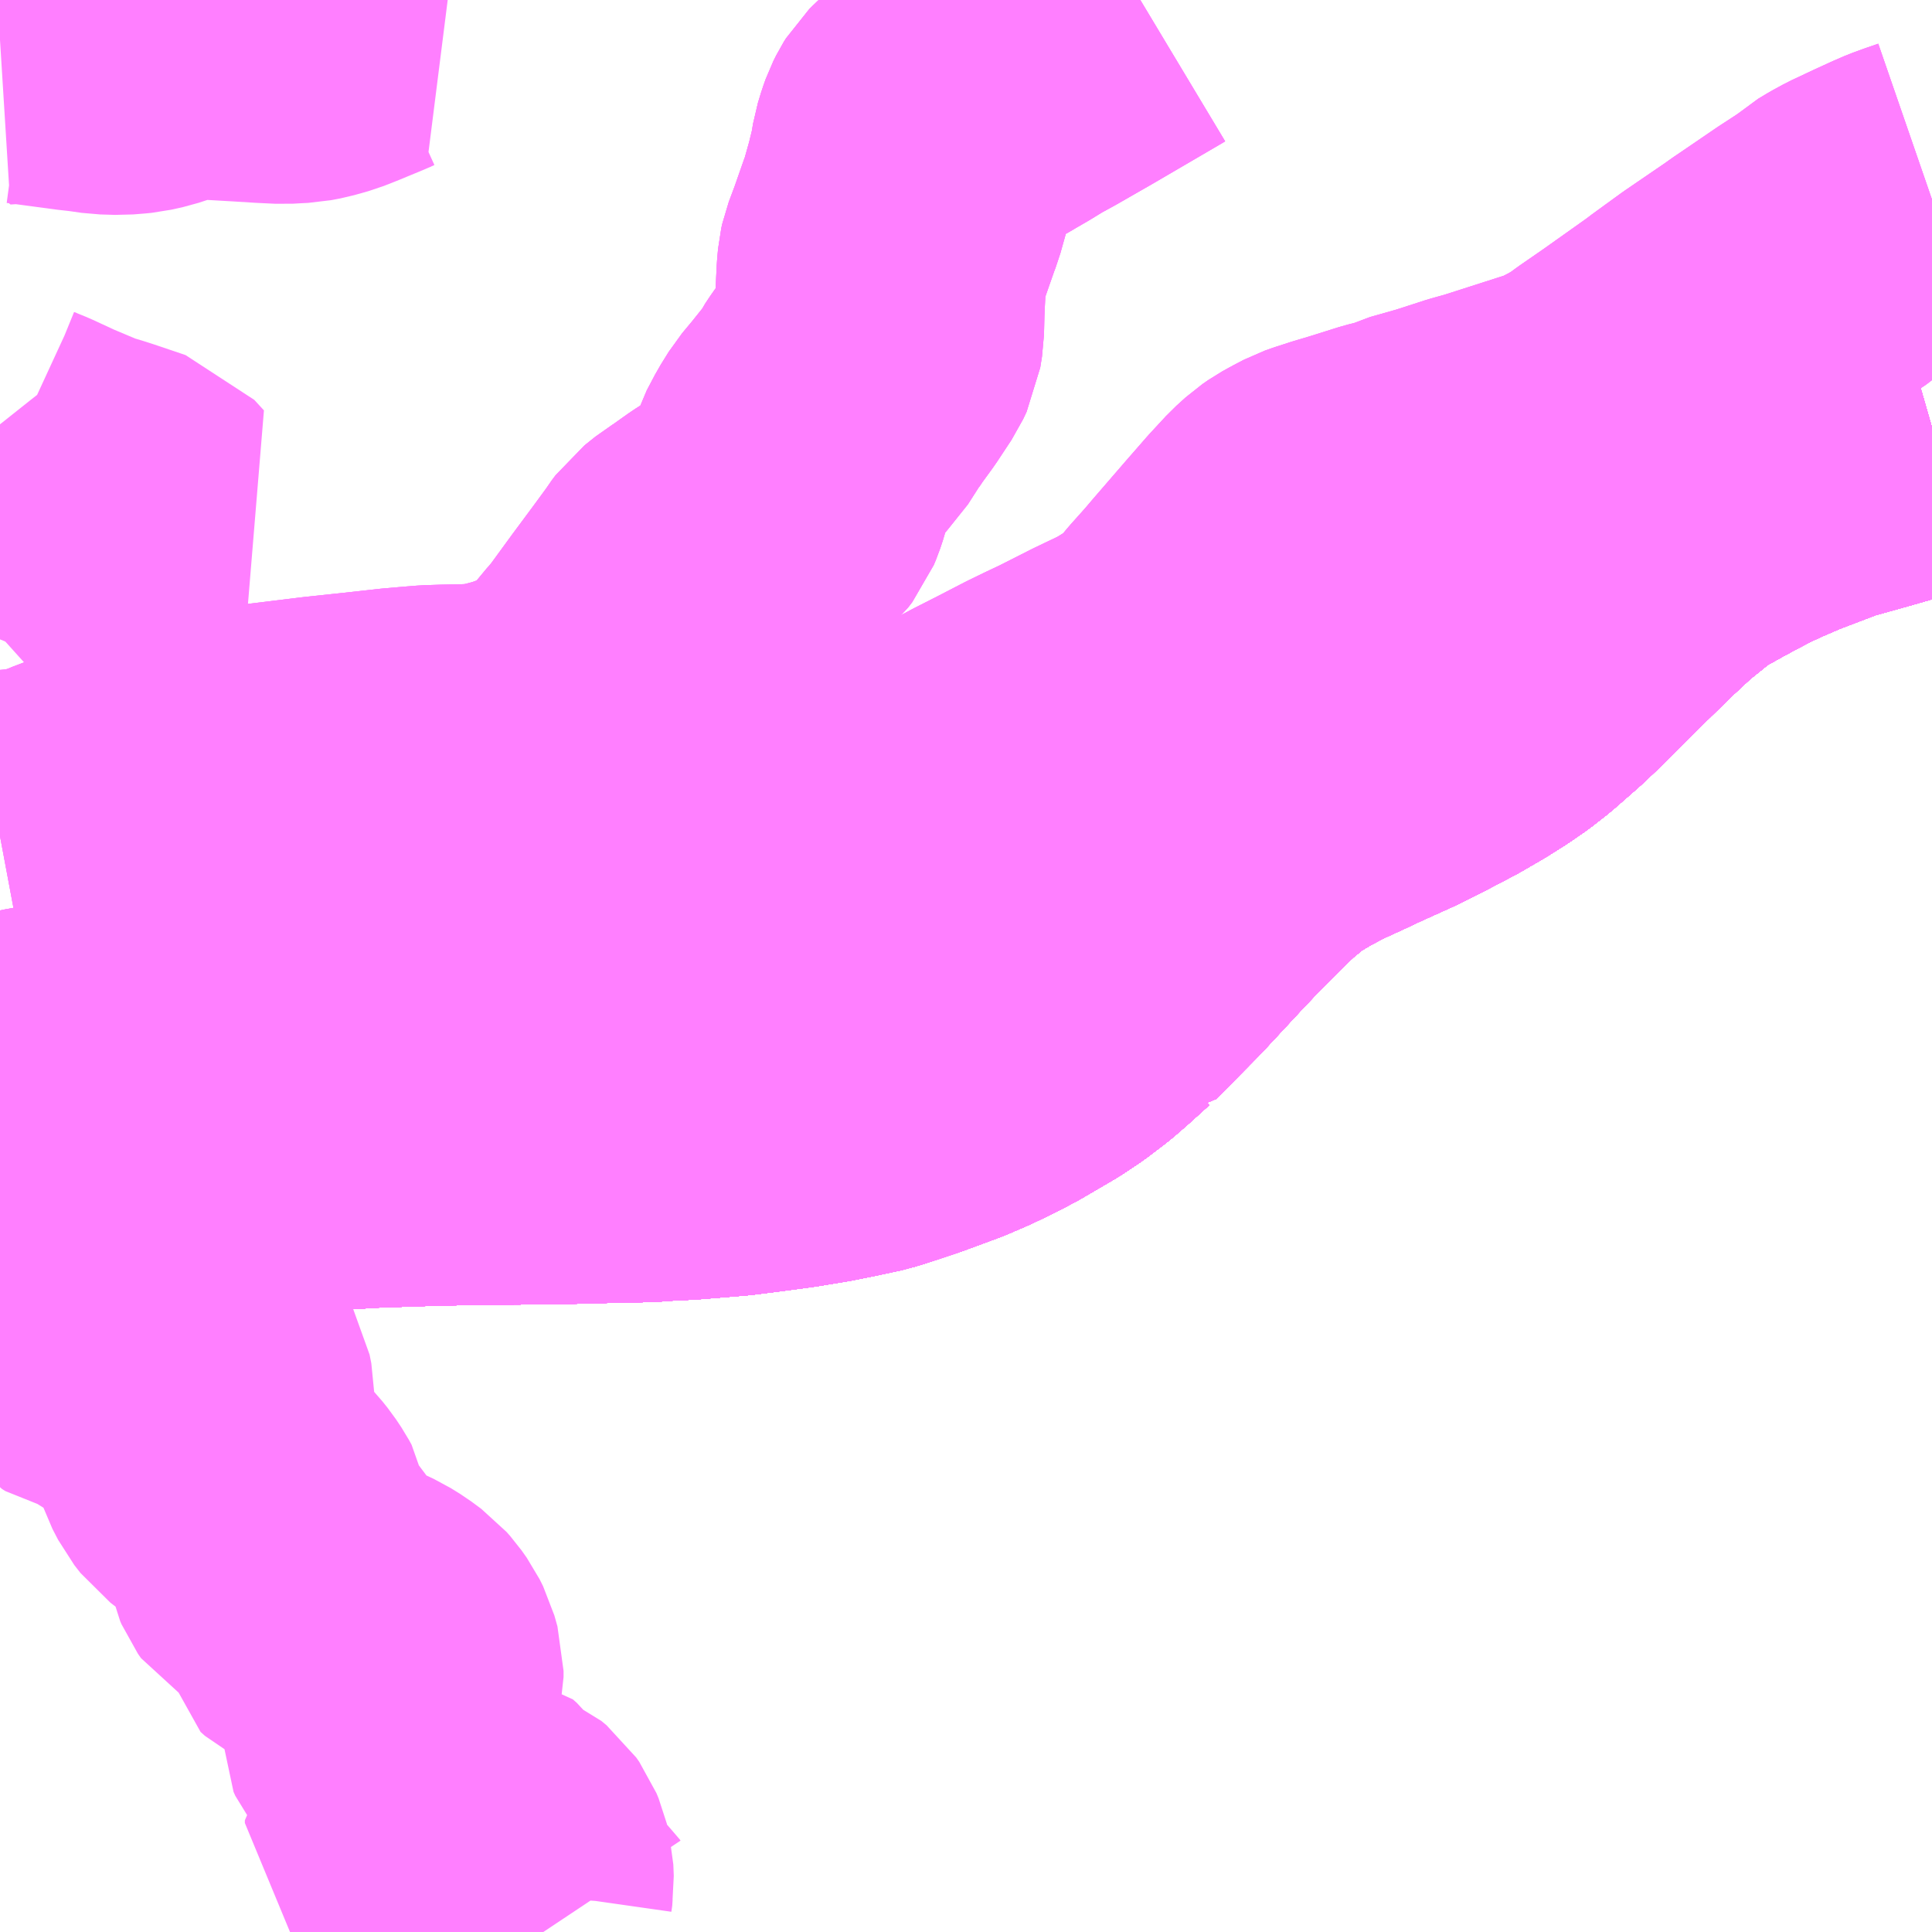 <?xml version="1.0" encoding="UTF-8"?>
<svg  xmlns="http://www.w3.org/2000/svg" xmlns:xlink="http://www.w3.org/1999/xlink" xmlns:go="http://purl.org/svgmap/profile" property="N07_001,N07_002,N07_003,N07_004,N07_005,N07_006,N07_007" viewBox="13302.246 -3388.184 4.395 4.395" go:dataArea="13302.24609375 -3388.18359375 4.39453125 4.39453125" >
<globalCoordinateSystem srsName="http://purl.org/crs/84" transform="matrix(100.0,0.0,0.0,-100.0,0.0,0.0)" />
<defs>
 <g id="p0" >
  <circle cx="0.0" cy="0.0" r="3" stroke="green" stroke-width="0.75" vector-effect="non-scaling-stroke" />
 </g>
</defs>
<g fill="none" fill-rule="evenodd" stroke="#FF00FF" stroke-width="0.75" opacity="0.5" vector-effect="non-scaling-stroke" stroke-linejoin="bevel" >
<path content="1,JRバス関東（株）,ドリーム高松号/松山号/徳島号/高知号,4.0,4.0,4.0," xlink:title="1" d="M13306.641,-3387.211L13306.488,-3387.167L13306.395,-3387.141L13306.29,-3387.101L13306.239,-3387.079L13306.2,-3387.061L13306.154,-3387.037L13306.119,-3387.018L13306.076,-3386.994L13306.051,-3386.979L13306.023,-3386.956L13305.982,-3386.923L13305.925,-3386.87L13305.839,-3386.786L13305.76,-3386.707L13305.725,-3386.674L13305.669,-3386.625L13305.637,-3386.6L13305.605,-3386.578L13305.567,-3386.554L13305.517,-3386.525L13305.452,-3386.491L13305.396,-3386.463L13305.323,-3386.43L13305.297,-3386.418L13305.289,-3386.414L13305.23,-3386.387L13305.184,-3386.363L13305.152,-3386.344L13305.126,-3386.328L13305.111,-3386.316L13305.104,-3386.31L13305.075,-3386.286L13305.031,-3386.244L13304.969,-3386.181L13304.933,-3386.143L13304.894,-3386.101L13304.842,-3386.045L13304.746,-3385.948L13304.745,-3385.948L13304.702,-3385.909L13304.671,-3385.882L13304.629,-3385.85L13304.593,-3385.826L13304.516,-3385.781L13304.476,-3385.76L13304.434,-3385.74L13304.39,-3385.721L13304.306,-3385.69L13304.252,-3385.672L13304.217,-3385.661L13304.161,-3385.649L13304.111,-3385.639L13304.044,-3385.628L13303.969,-3385.618L13303.914,-3385.611L13303.804,-3385.602L13303.759,-3385.6L13303.718,-3385.597L13303.622,-3385.595L13303.508,-3385.592L13303.368,-3385.591L13303.237,-3385.589L13303.09,-3385.584L13302.913,-3385.574L13302.713,-3385.562L13302.652,-3385.557L13302.523,-3385.546L13302.401,-3385.532L13302.381,-3385.529L13302.305,-3385.518L13302.246,-3385.508"/>
<path content="1,JR四国バス（株）,なんごくエクスプレス　高知⇔松山,6.0,6.0,6.0," xlink:title="1" d="M13306.641,-3387.211L13306.488,-3387.167L13306.395,-3387.141L13306.29,-3387.101L13306.239,-3387.079L13306.2,-3387.061L13306.154,-3387.037L13306.119,-3387.018L13306.076,-3386.994L13306.051,-3386.979L13306.023,-3386.956L13305.982,-3386.923L13305.925,-3386.87L13305.839,-3386.786L13305.76,-3386.707L13305.725,-3386.674L13305.669,-3386.625L13305.637,-3386.6L13305.605,-3386.578L13305.567,-3386.554L13305.517,-3386.525L13305.452,-3386.491L13305.396,-3386.463L13305.323,-3386.43L13305.297,-3386.418L13305.289,-3386.414L13305.23,-3386.387L13305.184,-3386.363L13305.152,-3386.344L13305.126,-3386.328L13305.111,-3386.316L13305.104,-3386.31L13305.075,-3386.286L13305.031,-3386.244L13304.969,-3386.181L13304.933,-3386.143L13304.894,-3386.101L13304.842,-3386.045L13304.746,-3385.948L13304.745,-3385.948L13304.702,-3385.909L13304.671,-3385.882L13304.629,-3385.85L13304.593,-3385.826L13304.516,-3385.781L13304.476,-3385.76L13304.434,-3385.74L13304.39,-3385.721L13304.306,-3385.69L13304.252,-3385.672L13304.217,-3385.661L13304.161,-3385.649L13304.111,-3385.639L13304.044,-3385.628L13303.969,-3385.618L13303.914,-3385.611L13303.804,-3385.602L13303.759,-3385.6L13303.718,-3385.597L13303.622,-3385.595L13303.508,-3385.592L13303.368,-3385.591L13303.237,-3385.589L13303.09,-3385.584L13302.913,-3385.574L13302.713,-3385.562L13302.652,-3385.557L13302.523,-3385.546L13302.401,-3385.532L13302.381,-3385.529L13302.305,-3385.518L13302.246,-3385.508"/>
<path content="1,JR四国バス（株）,オリーブ松山号　松山⇔名古屋,1.0,1.0,1.0," xlink:title="1" d="M13306.641,-3387.211L13306.488,-3387.167L13306.395,-3387.141L13306.29,-3387.101L13306.239,-3387.079L13306.2,-3387.061L13306.154,-3387.037L13306.119,-3387.018L13306.076,-3386.994L13306.051,-3386.979L13306.023,-3386.956L13305.982,-3386.923L13305.925,-3386.87L13305.839,-3386.786L13305.76,-3386.707L13305.725,-3386.674L13305.669,-3386.625L13305.637,-3386.6L13305.605,-3386.578L13305.567,-3386.554L13305.517,-3386.525L13305.452,-3386.491L13305.396,-3386.463L13305.323,-3386.43L13305.297,-3386.418L13305.289,-3386.414L13305.23,-3386.387L13305.184,-3386.363L13305.152,-3386.344L13305.126,-3386.328L13305.111,-3386.316L13305.104,-3386.31L13305.075,-3386.286L13305.031,-3386.244L13304.969,-3386.181L13304.933,-3386.143L13304.894,-3386.101L13304.842,-3386.045L13304.746,-3385.948L13304.745,-3385.948L13304.702,-3385.909L13304.671,-3385.882L13304.629,-3385.85L13304.593,-3385.826L13304.516,-3385.781L13304.476,-3385.76L13304.434,-3385.74L13304.39,-3385.721L13304.306,-3385.69L13304.252,-3385.672L13304.217,-3385.661L13304.161,-3385.649L13304.111,-3385.639L13304.044,-3385.628L13303.969,-3385.618L13303.914,-3385.611L13303.804,-3385.602L13303.759,-3385.6L13303.718,-3385.597L13303.622,-3385.595L13303.508,-3385.592L13303.368,-3385.591L13303.237,-3385.589L13303.09,-3385.584L13302.913,-3385.574L13302.713,-3385.562L13302.652,-3385.557L13302.523,-3385.546L13302.401,-3385.532L13302.381,-3385.529L13302.305,-3385.518L13302.246,-3385.508"/>
<path content="1,JR四国バス（株）,ドリーム高松・松山号　松山・高松⇔東京・東京ディズニーランド,1.0,1.0,1.0," xlink:title="1" d="M13302.246,-3385.508L13302.305,-3385.518L13302.381,-3385.529L13302.401,-3385.532L13302.523,-3385.546L13302.652,-3385.557L13302.713,-3385.562L13302.913,-3385.574L13303.09,-3385.584L13303.237,-3385.589L13303.368,-3385.591L13303.508,-3385.592L13303.622,-3385.595L13303.718,-3385.597L13303.759,-3385.6L13303.804,-3385.602L13303.914,-3385.611L13303.969,-3385.618L13304.044,-3385.628L13304.111,-3385.639L13304.161,-3385.649L13304.217,-3385.661L13304.252,-3385.672L13304.306,-3385.69L13304.39,-3385.721L13304.434,-3385.74L13304.476,-3385.76L13304.516,-3385.781L13304.593,-3385.826L13304.629,-3385.85L13304.671,-3385.882L13304.702,-3385.909L13304.745,-3385.948L13304.746,-3385.948L13304.842,-3386.045L13304.894,-3386.101L13304.933,-3386.143L13304.969,-3386.181L13305.031,-3386.244L13305.075,-3386.286L13305.104,-3386.31L13305.111,-3386.316L13305.126,-3386.328L13305.152,-3386.344L13305.184,-3386.363L13305.23,-3386.387L13305.289,-3386.414L13305.297,-3386.418L13305.323,-3386.43L13305.396,-3386.463L13305.452,-3386.491L13305.517,-3386.525L13305.567,-3386.554L13305.605,-3386.578L13305.637,-3386.6L13305.669,-3386.625L13305.725,-3386.674L13305.76,-3386.707L13305.839,-3386.786L13305.925,-3386.87L13305.982,-3386.923L13306.023,-3386.956L13306.051,-3386.979L13306.076,-3386.994L13306.119,-3387.018L13306.154,-3387.037L13306.2,-3387.061L13306.239,-3387.079L13306.29,-3387.101L13306.395,-3387.141L13306.488,-3387.167L13306.641,-3387.211"/>
<path content="1,JR四国バス（株）,マドンナエクスプレス号　松山⇔岡山,3.0,3.0,3.0," xlink:title="1" d="M13302.246,-3385.508L13302.305,-3385.518L13302.381,-3385.529L13302.401,-3385.532L13302.523,-3385.546L13302.652,-3385.557L13302.713,-3385.562L13302.913,-3385.574L13303.09,-3385.584L13303.237,-3385.589L13303.368,-3385.591L13303.508,-3385.592L13303.622,-3385.595L13303.718,-3385.597L13303.759,-3385.6L13303.804,-3385.602L13303.914,-3385.611L13303.969,-3385.618L13304.044,-3385.628L13304.111,-3385.639L13304.161,-3385.649L13304.217,-3385.661L13304.252,-3385.672L13304.306,-3385.69L13304.39,-3385.721L13304.434,-3385.74L13304.476,-3385.76L13304.516,-3385.781L13304.593,-3385.826L13304.629,-3385.85L13304.671,-3385.882L13304.702,-3385.909L13304.745,-3385.948L13304.746,-3385.948L13304.842,-3386.045L13304.894,-3386.101L13304.933,-3386.143L13304.969,-3386.181L13305.031,-3386.244L13305.075,-3386.286L13305.104,-3386.31L13305.111,-3386.316L13305.126,-3386.328L13305.152,-3386.344L13305.184,-3386.363L13305.23,-3386.387L13305.289,-3386.414L13305.297,-3386.418L13305.323,-3386.43L13305.396,-3386.463L13305.452,-3386.491L13305.517,-3386.525L13305.567,-3386.554L13305.605,-3386.578L13305.637,-3386.6L13305.669,-3386.625L13305.725,-3386.674L13305.76,-3386.707L13305.839,-3386.786L13305.925,-3386.87L13305.982,-3386.923L13306.023,-3386.956L13306.051,-3386.979L13306.076,-3386.994L13306.119,-3387.018L13306.154,-3387.037L13306.2,-3387.061L13306.239,-3387.079L13306.29,-3387.101L13306.395,-3387.141L13306.488,-3387.167L13306.641,-3387.211"/>
<path content="1,JR四国バス（株）,吉野川エクスプレス号　松山⇔徳島,2.0,2.0,2.0," xlink:title="1" d="M13302.246,-3385.508L13302.305,-3385.518L13302.381,-3385.529L13302.401,-3385.532L13302.523,-3385.546L13302.652,-3385.557L13302.713,-3385.562L13302.913,-3385.574L13303.09,-3385.584L13303.237,-3385.589L13303.368,-3385.591L13303.508,-3385.592L13303.622,-3385.595L13303.718,-3385.597L13303.759,-3385.6L13303.804,-3385.602L13303.914,-3385.611L13303.969,-3385.618L13304.044,-3385.628L13304.111,-3385.639L13304.161,-3385.649L13304.217,-3385.661L13304.252,-3385.672L13304.306,-3385.69L13304.39,-3385.721L13304.434,-3385.74L13304.476,-3385.76L13304.516,-3385.781L13304.593,-3385.826L13304.629,-3385.85L13304.671,-3385.882L13304.702,-3385.909L13304.745,-3385.948L13304.746,-3385.948L13304.842,-3386.045L13304.894,-3386.101L13304.933,-3386.143L13304.969,-3386.181L13305.031,-3386.244L13305.075,-3386.286L13305.104,-3386.31L13305.111,-3386.316L13305.126,-3386.328L13305.152,-3386.344L13305.184,-3386.363L13305.23,-3386.387L13305.289,-3386.414L13305.297,-3386.418L13305.323,-3386.43L13305.396,-3386.463L13305.452,-3386.491L13305.517,-3386.525L13305.567,-3386.554L13305.605,-3386.578L13305.637,-3386.6L13305.669,-3386.625L13305.725,-3386.674L13305.76,-3386.707L13305.839,-3386.786L13305.925,-3386.87L13305.982,-3386.923L13306.023,-3386.956L13306.051,-3386.979L13306.076,-3386.994L13306.119,-3387.018L13306.154,-3387.037L13306.2,-3387.061L13306.239,-3387.079L13306.29,-3387.101L13306.395,-3387.141L13306.488,-3387.167L13306.641,-3387.211"/>
<path content="1,JR四国バス（株）,坊っちゃんエクスプレス号　松山⇔高松,5.0,5.0,5.0," xlink:title="1" d="M13302.246,-3385.508L13302.305,-3385.518L13302.381,-3385.529L13302.401,-3385.532L13302.523,-3385.546L13302.652,-3385.557L13302.713,-3385.562L13302.913,-3385.574L13303.09,-3385.584L13303.237,-3385.589L13303.368,-3385.591L13303.508,-3385.592L13303.622,-3385.595L13303.718,-3385.597L13303.759,-3385.6L13303.804,-3385.602L13303.914,-3385.611L13303.969,-3385.618L13304.044,-3385.628L13304.111,-3385.639L13304.161,-3385.649L13304.217,-3385.661L13304.252,-3385.672L13304.306,-3385.69L13304.39,-3385.721L13304.434,-3385.74L13304.476,-3385.76L13304.516,-3385.781L13304.593,-3385.826L13304.629,-3385.85L13304.671,-3385.882L13304.702,-3385.909L13304.745,-3385.948L13304.746,-3385.948L13304.842,-3386.045L13304.894,-3386.101L13304.933,-3386.143L13304.969,-3386.181L13305.031,-3386.244L13305.075,-3386.286L13305.104,-3386.31L13305.111,-3386.316L13305.126,-3386.328L13305.152,-3386.344L13305.184,-3386.363L13305.23,-3386.387L13305.289,-3386.414L13305.297,-3386.418L13305.323,-3386.43L13305.396,-3386.463L13305.452,-3386.491L13305.517,-3386.525L13305.567,-3386.554L13305.605,-3386.578L13305.637,-3386.6L13305.669,-3386.625L13305.725,-3386.674L13305.76,-3386.707L13305.839,-3386.786L13305.925,-3386.87L13305.982,-3386.923L13306.023,-3386.956L13306.051,-3386.979L13306.076,-3386.994L13306.119,-3387.018L13306.154,-3387.037L13306.2,-3387.061L13306.239,-3387.079L13306.29,-3387.101L13306.395,-3387.141L13306.488,-3387.167L13306.641,-3387.211"/>
<path content="1,JR四国バス（株）,松山エクスプレス大阪号　松山⇔京都,5.0,5.0,5.0," xlink:title="1" d="M13302.246,-3385.508L13302.305,-3385.518L13302.381,-3385.529L13302.401,-3385.532L13302.523,-3385.546L13302.652,-3385.557L13302.713,-3385.562L13302.913,-3385.574L13303.09,-3385.584L13303.237,-3385.589L13303.368,-3385.591L13303.508,-3385.592L13303.622,-3385.595L13303.718,-3385.597L13303.759,-3385.6L13303.804,-3385.602L13303.914,-3385.611L13303.969,-3385.618L13304.044,-3385.628L13304.111,-3385.639L13304.161,-3385.649L13304.217,-3385.661L13304.252,-3385.672L13304.306,-3385.69L13304.39,-3385.721L13304.434,-3385.74L13304.476,-3385.76L13304.516,-3385.781L13304.593,-3385.826L13304.629,-3385.85L13304.671,-3385.882L13304.702,-3385.909L13304.745,-3385.948L13304.746,-3385.948L13304.842,-3386.045L13304.894,-3386.101L13304.933,-3386.143L13304.969,-3386.181L13305.031,-3386.244L13305.075,-3386.286L13305.104,-3386.31L13305.111,-3386.316L13305.126,-3386.328L13305.152,-3386.344L13305.184,-3386.363L13305.23,-3386.387L13305.289,-3386.414L13305.297,-3386.418L13305.323,-3386.43L13305.396,-3386.463L13305.452,-3386.491L13305.517,-3386.525L13305.567,-3386.554L13305.605,-3386.578L13305.637,-3386.6L13305.669,-3386.625L13305.725,-3386.674L13305.76,-3386.707L13305.839,-3386.786L13305.925,-3386.87L13305.982,-3386.923L13306.023,-3386.956L13306.051,-3386.979L13306.076,-3386.994L13306.119,-3387.018L13306.154,-3387.037L13306.2,-3387.061L13306.239,-3387.079L13306.29,-3387.101L13306.395,-3387.141L13306.488,-3387.167L13306.641,-3387.211"/>
<path content="1,JR東海バス（株）,オリーブ松山号,1.0,1.0,1.0," xlink:title="1" d="M13306.641,-3387.211L13306.488,-3387.167L13306.395,-3387.141L13306.29,-3387.101L13306.239,-3387.079L13306.2,-3387.061L13306.154,-3387.037L13306.119,-3387.018L13306.076,-3386.994L13306.051,-3386.979L13306.023,-3386.956L13305.982,-3386.923L13305.925,-3386.87L13305.839,-3386.786L13305.76,-3386.707L13305.725,-3386.674L13305.669,-3386.625L13305.637,-3386.6L13305.605,-3386.578L13305.567,-3386.554L13305.517,-3386.525L13305.452,-3386.491L13305.396,-3386.463L13305.323,-3386.43L13305.297,-3386.418L13305.289,-3386.414L13305.23,-3386.387L13305.184,-3386.363L13305.152,-3386.344L13305.126,-3386.328L13305.111,-3386.316L13305.104,-3386.31L13305.075,-3386.286L13305.031,-3386.244L13304.969,-3386.181L13304.933,-3386.143L13304.894,-3386.101L13304.842,-3386.045L13304.746,-3385.948L13304.745,-3385.948L13304.702,-3385.909L13304.671,-3385.882L13304.629,-3385.85L13304.593,-3385.826L13304.516,-3385.781L13304.476,-3385.76L13304.434,-3385.74L13304.39,-3385.721L13304.306,-3385.69L13304.252,-3385.672L13304.217,-3385.661L13304.161,-3385.649L13304.111,-3385.639L13304.044,-3385.628L13303.969,-3385.618L13303.914,-3385.611L13303.804,-3385.602L13303.759,-3385.6L13303.718,-3385.597L13303.622,-3385.595L13303.508,-3385.592L13303.368,-3385.591L13303.237,-3385.589L13303.09,-3385.584L13302.913,-3385.574L13302.713,-3385.562L13302.652,-3385.557L13302.523,-3385.546L13302.401,-3385.532L13302.381,-3385.529L13302.305,-3385.518L13302.246,-3385.508"/>
<path content="1,せとうち周桑バス（株）,小松～落合線,6.5,6.5,6.5," xlink:title="1" d="M13302.246,-3385.732L13302.305,-3385.742L13302.323,-3385.746L13302.378,-3385.756L13302.428,-3385.765L13302.504,-3385.78L13302.558,-3385.79L13302.633,-3385.805L13302.682,-3385.815L13302.695,-3385.817L13302.735,-3385.825L13302.828,-3385.843L13302.877,-3385.852L13302.909,-3385.858L13303.021,-3385.879L13303.051,-3385.885L13303.064,-3385.887L13303.147,-3385.899L13303.166,-3385.901L13303.194,-3385.905L13303.258,-3385.911L13303.289,-3385.915L13303.316,-3385.92L13303.333,-3385.922L13303.383,-3385.936L13303.437,-3385.946L13303.484,-3385.964L13303.524,-3385.98L13303.554,-3385.993L13303.577,-3386.004L13303.606,-3386.016L13303.611,-3386.02L13303.635,-3386.034L13303.644,-3386.038L13303.736,-3386.083L13303.761,-3386.096L13303.839,-3386.136L13303.89,-3386.161L13303.915,-3386.173L13303.947,-3386.19L13303.964,-3386.199L13303.992,-3386.213L13303.999,-3386.215L13304.099,-3386.266L13304.147,-3386.29L13304.195,-3386.315L13304.233,-3386.335L13304.319,-3386.379L13304.359,-3386.398L13304.386,-3386.411L13304.458,-3386.446L13304.495,-3386.466L13304.554,-3386.496L13304.612,-3386.526L13304.649,-3386.544L13304.685,-3386.561L13304.762,-3386.6L13304.833,-3386.634L13304.862,-3386.652L13304.882,-3386.665L13304.906,-3386.683L13304.924,-3386.699L13304.937,-3386.712L13304.962,-3386.742L13304.996,-3386.78L13305.019,-3386.807L13305.089,-3386.888L13305.137,-3386.943L13305.174,-3386.983L13305.195,-3387.002L13305.208,-3387.011L13305.226,-3387.021L13305.249,-3387.033L13305.263,-3387.038L13305.297,-3387.049L13305.334,-3387.06L13305.404,-3387.082L13305.444,-3387.092L13305.465,-3387.102L13305.532,-3387.121L13305.603,-3387.144L13305.639,-3387.154L13305.767,-3387.195L13305.795,-3387.204L13305.808,-3387.208L13305.832,-3387.22L13305.863,-3387.236L13305.894,-3387.255L13305.917,-3387.272L13305.972,-3387.31L13306.072,-3387.381L13306.074,-3387.382L13306.088,-3387.393L13306.154,-3387.441L13306.252,-3387.508L13306.263,-3387.516L13306.361,-3387.583L13306.421,-3387.622L13306.439,-3387.638L13306.459,-3387.65L13306.481,-3387.662L13306.532,-3387.686L13306.567,-3387.702L13306.59,-3387.712L13306.612,-3387.72L13306.641,-3387.73"/>
<path content="1,せとうち周桑バス（株）,明河線,15.0,15.0,15.0," xlink:title="1" d="M13302.246,-3386.282L13302.262,-3386.285L13302.297,-3386.288L13302.317,-3386.291L13302.335,-3386.293L13302.368,-3386.302L13302.4,-3386.313L13302.421,-3386.322L13302.439,-3386.328L13302.459,-3386.336L13302.498,-3386.351L13302.507,-3386.355L13302.535,-3386.368L13302.55,-3386.374L13302.579,-3386.387L13302.599,-3386.395L13302.637,-3386.407L13302.667,-3386.415L13302.705,-3386.421L13302.725,-3386.423L13302.758,-3386.427L13302.781,-3386.43L13302.822,-3386.434L13302.847,-3386.437L13302.864,-3386.439L13302.978,-3386.453L13303.072,-3386.463L13303.153,-3386.472L13303.2,-3386.476L13303.225,-3386.478L13303.257,-3386.479L13303.304,-3386.48L13303.33,-3386.481L13303.365,-3386.485L13303.385,-3386.489L13303.419,-3386.498L13303.432,-3386.501L13303.442,-3386.505L13303.475,-3386.517L13303.477,-3386.517L13303.525,-3386.538L13303.549,-3386.55L13303.559,-3386.556L13303.579,-3386.576L13303.594,-3386.594L13303.624,-3386.63L13303.63,-3386.638L13303.641,-3386.65L13303.66,-3386.673L13303.714,-3386.747L13303.76,-3386.809L13303.793,-3386.854L13303.794,-3386.855L13303.801,-3386.866L13303.81,-3386.878L13303.835,-3386.898L13303.848,-3386.906L13303.893,-3386.938L13303.912,-3386.95L13303.937,-3386.968L13303.956,-3386.981L13303.981,-3387.001L13304.014,-3387.03L13304.024,-3387.043L13304.029,-3387.055L13304.035,-3387.073L13304.041,-3387.096L13304.049,-3387.121L13304.068,-3387.157L13304.086,-3387.186L13304.111,-3387.216L13304.155,-3387.271L13304.162,-3387.285L13304.174,-3387.303L13304.185,-3387.318L13304.201,-3387.34L13304.234,-3387.39L13304.242,-3387.407L13304.246,-3387.432L13304.247,-3387.477L13304.248,-3387.499L13304.251,-3387.562L13304.253,-3387.584L13304.255,-3387.593L13304.27,-3387.633L13304.278,-3387.656L13304.292,-3387.696L13304.297,-3387.709L13304.313,-3387.766L13304.324,-3387.811L13304.329,-3387.841L13304.336,-3387.864L13304.341,-3387.878L13304.347,-3387.89L13304.352,-3387.898L13304.359,-3387.905L13304.371,-3387.916L13304.386,-3387.926L13304.422,-3387.947L13304.432,-3387.952L13304.452,-3387.962L13304.469,-3387.969L13304.494,-3387.983L13304.504,-3387.989L13304.53,-3388.004L13304.566,-3388.026L13304.599,-3388.044L13304.681,-3388.091L13304.835,-3388.181L13304.84,-3388.184"/>
<path content="1,せとうち周桑バス（株）,東予港～湯谷口線,15.0,15.0,15.0," xlink:title="1" d="M13302.246,-3386.282L13302.262,-3386.285L13302.297,-3386.288L13302.317,-3386.291L13302.335,-3386.293L13302.368,-3386.302L13302.4,-3386.313L13302.421,-3386.322L13302.439,-3386.328L13302.459,-3386.336L13302.498,-3386.351L13302.507,-3386.355L13302.535,-3386.368L13302.55,-3386.374L13302.579,-3386.387L13302.599,-3386.395L13302.637,-3386.407L13302.667,-3386.415L13302.705,-3386.421L13302.725,-3386.423L13302.758,-3386.427L13302.781,-3386.43L13302.822,-3386.434L13302.847,-3386.437L13302.864,-3386.439L13302.978,-3386.453L13303.072,-3386.463L13303.153,-3386.472L13303.2,-3386.476L13303.225,-3386.478L13303.257,-3386.479L13303.304,-3386.48L13303.33,-3386.481L13303.365,-3386.485L13303.385,-3386.489L13303.419,-3386.498L13303.432,-3386.501L13303.442,-3386.505L13303.475,-3386.517L13303.477,-3386.517L13303.525,-3386.538L13303.549,-3386.55L13303.559,-3386.556L13303.579,-3386.576L13303.594,-3386.594L13303.624,-3386.63L13303.63,-3386.638L13303.641,-3386.65L13303.66,-3386.673L13303.714,-3386.747L13303.76,-3386.809L13303.793,-3386.854L13303.794,-3386.855L13303.801,-3386.866L13303.81,-3386.878L13303.835,-3386.898L13303.848,-3386.906L13303.893,-3386.938L13303.912,-3386.95L13303.937,-3386.968L13303.956,-3386.981L13303.981,-3387.001L13304.014,-3387.03L13304.024,-3387.043L13304.029,-3387.055L13304.035,-3387.073L13304.041,-3387.096L13304.049,-3387.121L13304.068,-3387.157L13304.086,-3387.186L13304.111,-3387.216L13304.155,-3387.271L13304.162,-3387.285L13304.174,-3387.303L13304.185,-3387.318L13304.201,-3387.34L13304.234,-3387.39L13304.242,-3387.407L13304.246,-3387.432L13304.247,-3387.477L13304.248,-3387.499L13304.251,-3387.562L13304.253,-3387.584L13304.255,-3387.593L13304.27,-3387.633L13304.278,-3387.656L13304.292,-3387.696L13304.297,-3387.709L13304.313,-3387.766L13304.324,-3387.811L13304.329,-3387.841L13304.336,-3387.864L13304.341,-3387.878L13304.347,-3387.89L13304.352,-3387.898L13304.359,-3387.905L13304.371,-3387.916L13304.386,-3387.926L13304.422,-3387.947L13304.432,-3387.952L13304.452,-3387.962L13304.469,-3387.969L13304.494,-3387.983L13304.504,-3387.989L13304.53,-3388.004L13304.566,-3388.026L13304.599,-3388.044L13304.681,-3388.091L13304.835,-3388.181L13304.84,-3388.184"/>
<path content="1,せとうち周桑バス（株）,楠窪線,15.0,15.0,15.0," xlink:title="1" d="M13304.84,-3388.184L13304.835,-3388.181L13304.681,-3388.091L13304.599,-3388.044L13304.566,-3388.026L13304.53,-3388.004L13304.504,-3387.989L13304.494,-3387.983L13304.469,-3387.969L13304.452,-3387.962L13304.432,-3387.952L13304.422,-3387.947L13304.386,-3387.926L13304.371,-3387.916L13304.359,-3387.905L13304.352,-3387.898L13304.347,-3387.89L13304.341,-3387.878L13304.336,-3387.864L13304.329,-3387.841L13304.324,-3387.811L13304.313,-3387.766L13304.297,-3387.709L13304.292,-3387.696L13304.278,-3387.656L13304.27,-3387.633L13304.255,-3387.593L13304.253,-3387.584L13304.251,-3387.562L13304.248,-3387.499L13304.247,-3387.477L13304.246,-3387.432L13304.242,-3387.407L13304.234,-3387.39L13304.201,-3387.34L13304.185,-3387.318L13304.174,-3387.303L13304.162,-3387.285L13304.155,-3387.271L13304.111,-3387.216L13304.086,-3387.186L13304.068,-3387.157L13304.049,-3387.121L13304.041,-3387.096L13304.035,-3387.073L13304.029,-3387.055L13304.024,-3387.043L13304.014,-3387.03L13303.981,-3387.001L13303.956,-3386.981L13303.937,-3386.968L13303.912,-3386.95L13303.893,-3386.938L13303.848,-3386.906L13303.835,-3386.898L13303.81,-3386.878L13303.801,-3386.866L13303.794,-3386.855L13303.793,-3386.854L13303.76,-3386.809L13303.714,-3386.747L13303.66,-3386.673L13303.641,-3386.65L13303.63,-3386.638L13303.624,-3386.63L13303.594,-3386.594L13303.579,-3386.576L13303.559,-3386.556L13303.549,-3386.55L13303.525,-3386.538L13303.477,-3386.517L13303.475,-3386.517L13303.442,-3386.505L13303.432,-3386.501L13303.419,-3386.498L13303.385,-3386.489L13303.365,-3386.485L13303.33,-3386.481L13303.304,-3386.48L13303.257,-3386.479L13303.225,-3386.478L13303.2,-3386.476L13303.153,-3386.472L13303.072,-3386.463L13302.978,-3386.453L13302.864,-3386.439L13302.847,-3386.437L13302.822,-3386.434L13302.781,-3386.43L13302.758,-3386.427L13302.725,-3386.423L13302.705,-3386.421L13302.667,-3386.415L13302.637,-3386.407L13302.599,-3386.395L13302.579,-3386.387L13302.55,-3386.374L13302.535,-3386.368L13302.507,-3386.355L13302.498,-3386.351L13302.459,-3386.336L13302.439,-3386.328L13302.421,-3386.322L13302.4,-3386.313L13302.368,-3386.302L13302.335,-3386.293L13302.317,-3386.291L13302.297,-3386.288L13302.262,-3386.285L13302.246,-3386.282M13302.246,-3385.732L13302.305,-3385.742L13302.323,-3385.746L13302.378,-3385.756L13302.428,-3385.765L13302.504,-3385.78L13302.558,-3385.79L13302.633,-3385.805L13302.682,-3385.815L13302.695,-3385.817L13302.735,-3385.825L13302.828,-3385.843L13302.877,-3385.852L13302.909,-3385.858L13303.021,-3385.879L13303.051,-3385.885L13303.064,-3385.887L13303.147,-3385.899L13303.166,-3385.901L13303.194,-3385.905L13303.258,-3385.911L13303.289,-3385.915L13303.316,-3385.92L13303.333,-3385.922L13303.383,-3385.936L13303.422,-3385.943L13303.425,-3385.889L13303.355,-3385.873L13303.318,-3385.865L13303.282,-3385.858L13303.258,-3385.856L13303.21,-3385.853L13303.19,-3385.852L13303.182,-3385.851L13303.167,-3385.849L13303.101,-3385.836L13303.071,-3385.83L13303.057,-3385.827L13303.032,-3385.823L13302.998,-3385.815L13302.945,-3385.805L13302.918,-3385.8L13302.844,-3385.785L13302.818,-3385.78L13302.752,-3385.768L13302.698,-3385.756L13302.685,-3385.754L13302.692,-3385.678L13302.693,-3385.669L13302.696,-3385.651L13302.697,-3385.637L13302.698,-3385.627L13302.696,-3385.621L13302.688,-3385.617L13302.678,-3385.615L13302.664,-3385.613L13302.612,-3385.612L13302.59,-3385.61L13302.578,-3385.605L13302.577,-3385.599L13302.58,-3385.593L13302.599,-3385.569L13302.603,-3385.564L13302.612,-3385.546L13302.616,-3385.537L13302.617,-3385.524L13302.614,-3385.515L13302.607,-3385.501L13302.591,-3385.476L13302.587,-3385.465L13302.587,-3385.452L13302.591,-3385.443L13302.599,-3385.432L13302.617,-3385.419L13302.633,-3385.407L13302.64,-3385.4L13302.643,-3385.392L13302.648,-3385.383L13302.666,-3385.372L13302.673,-3385.364L13302.677,-3385.35L13302.673,-3385.332L13302.663,-3385.316L13302.639,-3385.296L13302.628,-3385.289L13302.62,-3385.285L13302.593,-3385.279L13302.577,-3385.275L13302.558,-3385.267L13302.542,-3385.264L13302.529,-3385.263L13302.513,-3385.264L13302.499,-3385.265L13302.482,-3385.265L13302.462,-3385.265L13302.433,-3385.269L13302.415,-3385.269L13302.405,-3385.267L13302.396,-3385.263L13302.387,-3385.255L13302.384,-3385.246L13302.386,-3385.238L13302.393,-3385.225L13302.412,-3385.205L13302.416,-3385.197L13302.421,-3385.185L13302.427,-3385.175L13302.434,-3385.161L13302.437,-3385.15L13302.438,-3385.14L13302.44,-3385.128L13302.446,-3385.119L13302.449,-3385.115L13302.457,-3385.11L13302.481,-3385.105L13302.497,-3385.1L13302.508,-3385.095L13302.529,-3385.078L13302.544,-3385.071L13302.561,-3385.065L13302.58,-3385.065L13302.612,-3385.068L13302.646,-3385.072L13302.669,-3385.073L13302.681,-3385.072L13302.694,-3385.065L13302.702,-3385.056L13302.712,-3385.042L13302.719,-3385.029L13302.723,-3385.009L13302.723,-3384.988L13302.723,-3384.986L13302.72,-3384.973L13302.715,-3384.963L13302.702,-3384.945L13302.692,-3384.929L13302.69,-3384.921L13302.69,-3384.907L13302.693,-3384.894L13302.698,-3384.879L13302.711,-3384.854L13302.725,-3384.836L13302.742,-3384.823L13302.789,-3384.794L13302.806,-3384.78L13302.823,-3384.762L13302.835,-3384.747L13302.847,-3384.729L13302.853,-3384.718L13302.855,-3384.707L13302.857,-3384.699L13302.861,-3384.658L13302.864,-3384.644L13302.867,-3384.637L13302.874,-3384.627L13302.9,-3384.612L13302.928,-3384.591L13302.942,-3384.578L13302.948,-3384.566L13302.951,-3384.534L13302.953,-3384.523L13302.963,-3384.514L13302.975,-3384.508L13302.985,-3384.505L13303.024,-3384.497L13303.059,-3384.487L13303.074,-3384.48L13303.095,-3384.467L13303.118,-3384.45L13303.126,-3384.441L13303.138,-3384.424L13303.146,-3384.408L13303.153,-3384.383L13303.153,-3384.369L13303.151,-3384.36L13303.132,-3384.314L13303.126,-3384.3L13303.12,-3384.274L13303.12,-3384.262L13303.12,-3384.26L13303.124,-3384.251L13303.137,-3384.235L13303.149,-3384.216L13303.154,-3384.205L13303.167,-3384.168L13303.176,-3384.151L13303.189,-3384.133L13303.198,-3384.119L13303.201,-3384.11L13303.205,-3384.097L13303.207,-3384.076L13303.197,-3384.061L13303.178,-3384.043L13303.178,-3384.037L13303.181,-3384.034L13303.185,-3384.031L13303.191,-3384.03L13303.201,-3384.028L13303.216,-3384.03L13303.225,-3384.033L13303.236,-3384.036L13303.248,-3384.036L13303.254,-3384.035L13303.263,-3384.035L13303.271,-3384.036L13303.284,-3384.039L13303.292,-3384.039L13303.3,-3384.038L13303.309,-3384.03L13303.322,-3384.013L13303.331,-3384.003L13303.344,-3383.994L13303.374,-3383.981L13303.386,-3383.971L13303.393,-3383.961L13303.398,-3383.949L13303.403,-3383.928L13303.404,-3383.902L13303.402,-3383.888L13303.401,-3383.873L13303.402,-3383.863L13303.404,-3383.857L13303.411,-3383.844L13303.424,-3383.829L13303.437,-3383.819L13303.457,-3383.81L13303.469,-3383.802L13303.48,-3383.792L13303.482,-3383.789"/>
<path content="1,せとうち周桑バス（株）,田滝線,4.0,4.0,4.0," xlink:title="1" d="M13302.246,-3387.142L13302.26,-3387.133L13302.273,-3387.127L13302.3,-3387.116L13302.354,-3387.091L13302.43,-3387.059L13302.455,-3387.052L13302.477,-3387.045L13302.548,-3387.021L13302.57,-3386.997L13302.547,-3386.979L13302.425,-3386.882L13302.42,-3386.879L13302.402,-3386.865L13302.388,-3386.854L13302.345,-3386.82L13302.284,-3386.769L13302.266,-3386.756L13302.246,-3386.738"/>
<path content="1,せとうち周桑バス（株）,田滝線,4.0,4.0,4.0," xlink:title="1" d="M13303.061,-3388.184L13303.073,-3388.174L13303.084,-3388.166L13303.098,-3388.157L13303.095,-3388.156L13303.079,-3388.15L13303.068,-3388.145L13303.01,-3388.121L13302.982,-3388.11L13302.95,-3388.101L13302.929,-3388.097L13302.908,-3388.096L13302.891,-3388.095L13302.849,-3388.097L13302.801,-3388.1L13302.749,-3388.103L13302.713,-3388.105L13302.675,-3388.105L13302.656,-3388.102L13302.63,-3388.095L13302.581,-3388.079L13302.554,-3388.073L13302.544,-3388.072L13302.519,-3388.07L13302.485,-3388.071L13302.45,-3388.076L13302.423,-3388.079L13302.311,-3388.094L13302.279,-3388.095L13302.262,-3388.094L13302.246,-3388.093"/>
<path content="1,下津井電鉄（株）,岡山～松山線,6.0,6.0,6.0," xlink:title="1" d="M13306.641,-3387.211L13306.488,-3387.167L13306.395,-3387.141L13306.29,-3387.101L13306.239,-3387.079L13306.2,-3387.061L13306.154,-3387.037L13306.119,-3387.018L13306.076,-3386.994L13306.051,-3386.979L13306.023,-3386.956L13305.982,-3386.923L13305.925,-3386.87L13305.839,-3386.786L13305.76,-3386.707L13305.725,-3386.674L13305.669,-3386.625L13305.637,-3386.6L13305.605,-3386.578L13305.567,-3386.554L13305.517,-3386.525L13305.452,-3386.491L13305.396,-3386.463L13305.323,-3386.43L13305.297,-3386.418L13305.289,-3386.414L13305.23,-3386.387L13305.184,-3386.363L13305.152,-3386.344L13305.126,-3386.328L13305.111,-3386.316L13305.104,-3386.31L13305.075,-3386.286L13305.031,-3386.244L13304.969,-3386.181L13304.933,-3386.143L13304.894,-3386.101L13304.842,-3386.045L13304.746,-3385.948L13304.745,-3385.948L13304.702,-3385.909L13304.671,-3385.882L13304.629,-3385.85L13304.593,-3385.826L13304.516,-3385.781L13304.476,-3385.76L13304.434,-3385.74L13304.39,-3385.721L13304.306,-3385.69L13304.252,-3385.672L13304.217,-3385.661L13304.161,-3385.649L13304.111,-3385.639L13304.044,-3385.628L13303.969,-3385.618L13303.914,-3385.611L13303.804,-3385.602L13303.759,-3385.6L13303.718,-3385.597L13303.622,-3385.595L13303.508,-3385.592L13303.368,-3385.591L13303.237,-3385.589L13303.09,-3385.584L13302.913,-3385.574L13302.713,-3385.562L13302.652,-3385.557L13302.523,-3385.546L13302.401,-3385.532L13302.381,-3385.529L13302.305,-3385.518L13302.246,-3385.508"/>
<path content="1,両備ホールディングス（株）,マドンナエクスプレス　松山線,6.0,6.0,6.0," xlink:title="1" d="M13306.641,-3387.211L13306.488,-3387.167L13306.395,-3387.141L13306.29,-3387.101L13306.239,-3387.079L13306.2,-3387.061L13306.154,-3387.037L13306.119,-3387.018L13306.076,-3386.994L13306.051,-3386.979L13306.023,-3386.956L13305.982,-3386.923L13305.925,-3386.87L13305.839,-3386.786L13305.76,-3386.707L13305.725,-3386.674L13305.669,-3386.625L13305.637,-3386.6L13305.605,-3386.578L13305.567,-3386.554L13305.517,-3386.525L13305.452,-3386.491L13305.396,-3386.463L13305.323,-3386.43L13305.297,-3386.418L13305.289,-3386.414L13305.23,-3386.387L13305.184,-3386.363L13305.152,-3386.344L13305.126,-3386.328L13305.111,-3386.316L13305.104,-3386.31L13305.075,-3386.286L13305.031,-3386.244L13304.969,-3386.181L13304.933,-3386.143L13304.894,-3386.101L13304.842,-3386.045L13304.746,-3385.948L13304.745,-3385.948L13304.702,-3385.909L13304.671,-3385.882L13304.629,-3385.85L13304.593,-3385.826L13304.516,-3385.781L13304.476,-3385.76L13304.434,-3385.74L13304.39,-3385.721L13304.306,-3385.69L13304.252,-3385.672L13304.217,-3385.661L13304.161,-3385.649L13304.111,-3385.639L13304.044,-3385.628L13303.969,-3385.618L13303.914,-3385.611L13303.804,-3385.602L13303.759,-3385.6L13303.718,-3385.597L13303.622,-3385.595L13303.508,-3385.592L13303.368,-3385.591L13303.237,-3385.589L13303.09,-3385.584L13302.913,-3385.574L13302.713,-3385.562L13302.652,-3385.557L13302.523,-3385.546L13302.401,-3385.532L13302.381,-3385.529L13302.305,-3385.518L13302.246,-3385.508"/>
<path content="1,京阪バス（株）,京都⇔松山,1.0,1.0,1.0," xlink:title="1" d="M13302.246,-3385.508L13302.305,-3385.518L13302.381,-3385.529L13302.401,-3385.532L13302.523,-3385.546L13302.652,-3385.557L13302.713,-3385.562L13302.913,-3385.574L13303.09,-3385.584L13303.237,-3385.589L13303.368,-3385.591L13303.508,-3385.592L13303.622,-3385.595L13303.718,-3385.597L13303.759,-3385.6L13303.804,-3385.602L13303.914,-3385.611L13303.969,-3385.618L13304.044,-3385.628L13304.111,-3385.639L13304.161,-3385.649L13304.217,-3385.661L13304.252,-3385.672L13304.306,-3385.69L13304.39,-3385.721L13304.434,-3385.74L13304.476,-3385.76L13304.516,-3385.781L13304.593,-3385.826L13304.629,-3385.85L13304.671,-3385.882L13304.702,-3385.909L13304.745,-3385.948L13304.746,-3385.948L13304.842,-3386.045L13304.894,-3386.101L13304.933,-3386.143L13304.969,-3386.181L13305.031,-3386.244L13305.075,-3386.286L13305.104,-3386.31L13305.111,-3386.316L13305.126,-3386.328L13305.152,-3386.344L13305.184,-3386.363L13305.23,-3386.387L13305.289,-3386.414L13305.297,-3386.418L13305.323,-3386.43L13305.396,-3386.463L13305.452,-3386.491L13305.517,-3386.525L13305.567,-3386.554L13305.605,-3386.578L13305.637,-3386.6L13305.669,-3386.625L13305.725,-3386.674L13305.76,-3386.707L13305.839,-3386.786L13305.925,-3386.87L13305.982,-3386.923L13306.023,-3386.956L13306.051,-3386.979L13306.076,-3386.994L13306.119,-3387.018L13306.154,-3387.037L13306.2,-3387.061L13306.239,-3387.079L13306.29,-3387.101L13306.395,-3387.141L13306.488,-3387.167L13306.641,-3387.211"/>
<path content="1,伊予鉄道（株）,オレンジライナーえひめ　八幡浜・松山⇔名古屋,1.0,1.0,1.0," xlink:title="1" d="M13306.641,-3387.211L13306.488,-3387.167L13306.395,-3387.141L13306.29,-3387.101L13306.239,-3387.079L13306.2,-3387.061L13306.154,-3387.037L13306.119,-3387.018L13306.076,-3386.994L13306.051,-3386.979L13306.023,-3386.956L13305.982,-3386.923L13305.925,-3386.87L13305.839,-3386.786L13305.76,-3386.707L13305.725,-3386.674L13305.669,-3386.625L13305.637,-3386.6L13305.605,-3386.578L13305.567,-3386.554L13305.517,-3386.525L13305.452,-3386.491L13305.396,-3386.463L13305.323,-3386.43L13305.297,-3386.418L13305.289,-3386.414L13305.23,-3386.387L13305.184,-3386.363L13305.152,-3386.344L13305.126,-3386.328L13305.111,-3386.316L13305.104,-3386.31L13305.075,-3386.286L13305.031,-3386.244L13304.969,-3386.181L13304.933,-3386.143L13304.894,-3386.101L13304.842,-3386.045L13304.746,-3385.948L13304.745,-3385.948L13304.702,-3385.909L13304.671,-3385.882L13304.629,-3385.85L13304.593,-3385.826L13304.516,-3385.781L13304.476,-3385.76L13304.434,-3385.74L13304.39,-3385.721L13304.306,-3385.69L13304.252,-3385.672L13304.217,-3385.661L13304.161,-3385.649L13304.111,-3385.639L13304.044,-3385.628L13303.969,-3385.618L13303.914,-3385.611L13303.804,-3385.602L13303.759,-3385.6L13303.718,-3385.597L13303.622,-3385.595L13303.508,-3385.592L13303.368,-3385.591L13303.237,-3385.589L13303.09,-3385.584L13302.913,-3385.574L13302.713,-3385.562L13302.652,-3385.557L13302.523,-3385.546L13302.401,-3385.532L13302.381,-3385.529L13302.305,-3385.518L13302.246,-3385.508"/>
<path content="1,伊予鉄道（株）,オレンジライナーえひめ　八幡浜・松山⇔大阪,8.0,8.0,8.0," xlink:title="1" d="M13306.641,-3387.211L13306.488,-3387.167L13306.395,-3387.141L13306.29,-3387.101L13306.239,-3387.079L13306.2,-3387.061L13306.154,-3387.037L13306.119,-3387.018L13306.076,-3386.994L13306.051,-3386.979L13306.023,-3386.956L13305.982,-3386.923L13305.925,-3386.87L13305.839,-3386.786L13305.76,-3386.707L13305.725,-3386.674L13305.669,-3386.625L13305.637,-3386.6L13305.605,-3386.578L13305.567,-3386.554L13305.517,-3386.525L13305.452,-3386.491L13305.396,-3386.463L13305.323,-3386.43L13305.297,-3386.418L13305.289,-3386.414L13305.23,-3386.387L13305.184,-3386.363L13305.152,-3386.344L13305.126,-3386.328L13305.111,-3386.316L13305.104,-3386.31L13305.075,-3386.286L13305.031,-3386.244L13304.969,-3386.181L13304.933,-3386.143L13304.894,-3386.101L13304.842,-3386.045L13304.746,-3385.948L13304.745,-3385.948L13304.702,-3385.909L13304.671,-3385.882L13304.629,-3385.85L13304.593,-3385.826L13304.516,-3385.781L13304.476,-3385.76L13304.434,-3385.74L13304.39,-3385.721L13304.306,-3385.69L13304.252,-3385.672L13304.217,-3385.661L13304.161,-3385.649L13304.111,-3385.639L13304.044,-3385.628L13303.969,-3385.618L13303.914,-3385.611L13303.804,-3385.602L13303.759,-3385.6L13303.718,-3385.597L13303.622,-3385.595L13303.508,-3385.592L13303.368,-3385.591L13303.237,-3385.589L13303.09,-3385.584L13302.913,-3385.574L13302.713,-3385.562L13302.652,-3385.557L13302.523,-3385.546L13302.401,-3385.532L13302.381,-3385.529L13302.305,-3385.518L13302.246,-3385.508"/>
<path content="1,伊予鉄道（株）,オレンジライナーえひめ　八幡浜・松山⇔東京,1.0,1.0,1.0," xlink:title="1" d="M13302.246,-3385.508L13302.305,-3385.518L13302.381,-3385.529L13302.401,-3385.532L13302.523,-3385.546L13302.652,-3385.557L13302.713,-3385.562L13302.913,-3385.574L13303.09,-3385.584L13303.237,-3385.589L13303.368,-3385.591L13303.508,-3385.592L13303.622,-3385.595L13303.718,-3385.597L13303.759,-3385.6L13303.804,-3385.602L13303.914,-3385.611L13303.969,-3385.618L13304.044,-3385.628L13304.111,-3385.639L13304.161,-3385.649L13304.217,-3385.661L13304.252,-3385.672L13304.306,-3385.69L13304.39,-3385.721L13304.434,-3385.74L13304.476,-3385.76L13304.516,-3385.781L13304.593,-3385.826L13304.629,-3385.85L13304.671,-3385.882L13304.702,-3385.909L13304.745,-3385.948L13304.746,-3385.948L13304.842,-3386.045L13304.894,-3386.101L13304.933,-3386.143L13304.969,-3386.181L13305.031,-3386.244L13305.075,-3386.286L13305.104,-3386.31L13305.111,-3386.316L13305.126,-3386.328L13305.152,-3386.344L13305.184,-3386.363L13305.23,-3386.387L13305.289,-3386.414L13305.297,-3386.418L13305.323,-3386.43L13305.396,-3386.463L13305.452,-3386.491L13305.517,-3386.525L13305.567,-3386.554L13305.605,-3386.578L13305.637,-3386.6L13305.669,-3386.625L13305.725,-3386.674L13305.76,-3386.707L13305.839,-3386.786L13305.925,-3386.87L13305.982,-3386.923L13306.023,-3386.956L13306.051,-3386.979L13306.076,-3386.994L13306.119,-3387.018L13306.154,-3387.037L13306.2,-3387.061L13306.239,-3387.079L13306.29,-3387.101L13306.395,-3387.141L13306.488,-3387.167L13306.641,-3387.211"/>
<path content="1,伊予鉄道（株）,ハーバーライナー　松山⇔神戸,8.0,8.0,8.0," xlink:title="1" d="M13302.246,-3385.508L13302.305,-3385.518L13302.381,-3385.529L13302.401,-3385.532L13302.523,-3385.546L13302.652,-3385.557L13302.713,-3385.562L13302.913,-3385.574L13303.09,-3385.584L13303.237,-3385.589L13303.368,-3385.591L13303.508,-3385.592L13303.622,-3385.595L13303.718,-3385.597L13303.759,-3385.6L13303.804,-3385.602L13303.914,-3385.611L13303.969,-3385.618L13304.044,-3385.628L13304.111,-3385.639L13304.161,-3385.649L13304.217,-3385.661L13304.252,-3385.672L13304.306,-3385.69L13304.39,-3385.721L13304.434,-3385.74L13304.476,-3385.76L13304.516,-3385.781L13304.593,-3385.826L13304.629,-3385.85L13304.671,-3385.882L13304.702,-3385.909L13304.745,-3385.948L13304.746,-3385.948L13304.842,-3386.045L13304.894,-3386.101L13304.933,-3386.143L13304.969,-3386.181L13305.031,-3386.244L13305.075,-3386.286L13305.104,-3386.31L13305.111,-3386.316L13305.126,-3386.328L13305.152,-3386.344L13305.184,-3386.363L13305.23,-3386.387L13305.289,-3386.414L13305.297,-3386.418L13305.323,-3386.43L13305.396,-3386.463L13305.452,-3386.491L13305.517,-3386.525L13305.567,-3386.554L13305.605,-3386.578L13305.637,-3386.6L13305.669,-3386.625L13305.725,-3386.674L13305.76,-3386.707L13305.839,-3386.786L13305.925,-3386.87L13305.982,-3386.923L13306.023,-3386.956L13306.051,-3386.979L13306.076,-3386.994L13306.119,-3387.018L13306.154,-3387.037L13306.2,-3387.061L13306.239,-3387.079L13306.29,-3387.101L13306.395,-3387.141L13306.488,-3387.167L13306.641,-3387.211"/>
<path content="1,伊予鉄道（株）,ホエールエクスプレス　松山⇔高知,5.0,5.0,5.0," xlink:title="1" d="M13306.641,-3387.211L13306.488,-3387.167L13306.395,-3387.141L13306.29,-3387.101L13306.239,-3387.079L13306.2,-3387.061L13306.154,-3387.037L13306.119,-3387.018L13306.076,-3386.994L13306.051,-3386.979L13306.023,-3386.956L13305.982,-3386.923L13305.925,-3386.87L13305.839,-3386.786L13305.76,-3386.707L13305.725,-3386.674L13305.669,-3386.625L13305.637,-3386.6L13305.605,-3386.578L13305.567,-3386.554L13305.517,-3386.525L13305.452,-3386.491L13305.396,-3386.463L13305.323,-3386.43L13305.297,-3386.418L13305.289,-3386.414L13305.23,-3386.387L13305.184,-3386.363L13305.152,-3386.344L13305.126,-3386.328L13305.111,-3386.316L13305.104,-3386.31L13305.075,-3386.286L13305.031,-3386.244L13304.969,-3386.181L13304.933,-3386.143L13304.894,-3386.101L13304.842,-3386.045L13304.746,-3385.948L13304.745,-3385.948L13304.702,-3385.909L13304.671,-3385.882L13304.629,-3385.85L13304.593,-3385.826L13304.516,-3385.781L13304.476,-3385.76L13304.434,-3385.74L13304.39,-3385.721L13304.306,-3385.69L13304.252,-3385.672L13304.217,-3385.661L13304.161,-3385.649L13304.111,-3385.639L13304.044,-3385.628L13303.969,-3385.618L13303.914,-3385.611L13303.804,-3385.602L13303.759,-3385.6L13303.718,-3385.597L13303.622,-3385.595L13303.508,-3385.592L13303.368,-3385.591L13303.237,-3385.589L13303.09,-3385.584L13302.913,-3385.574L13302.713,-3385.562L13302.652,-3385.557L13302.523,-3385.546L13302.401,-3385.532L13302.381,-3385.529L13302.305,-3385.518L13302.246,-3385.508"/>
<path content="1,伊予鉄道（株）,マドンナエクスプレス　松山⇔岡山,6.0,6.0,6.0," xlink:title="1" d="M13302.246,-3385.508L13302.305,-3385.518L13302.381,-3385.529L13302.401,-3385.532L13302.523,-3385.546L13302.652,-3385.557L13302.713,-3385.562L13302.913,-3385.574L13303.09,-3385.584L13303.237,-3385.589L13303.368,-3385.591L13303.508,-3385.592L13303.622,-3385.595L13303.718,-3385.597L13303.759,-3385.6L13303.804,-3385.602L13303.914,-3385.611L13303.969,-3385.618L13304.044,-3385.628L13304.111,-3385.639L13304.161,-3385.649L13304.217,-3385.661L13304.252,-3385.672L13304.306,-3385.69L13304.39,-3385.721L13304.434,-3385.74L13304.476,-3385.76L13304.516,-3385.781L13304.593,-3385.826L13304.629,-3385.85L13304.671,-3385.882L13304.702,-3385.909L13304.745,-3385.948L13304.746,-3385.948L13304.842,-3386.045L13304.894,-3386.101L13304.933,-3386.143L13304.969,-3386.181L13305.031,-3386.244L13305.075,-3386.286L13305.104,-3386.31L13305.111,-3386.316L13305.126,-3386.328L13305.152,-3386.344L13305.184,-3386.363L13305.23,-3386.387L13305.289,-3386.414L13305.297,-3386.418L13305.323,-3386.43L13305.396,-3386.463L13305.452,-3386.491L13305.517,-3386.525L13305.567,-3386.554L13305.605,-3386.578L13305.637,-3386.6L13305.669,-3386.625L13305.725,-3386.674L13305.76,-3386.707L13305.839,-3386.786L13305.925,-3386.87L13305.982,-3386.923L13306.023,-3386.956L13306.051,-3386.979L13306.076,-3386.994L13306.119,-3387.018L13306.154,-3387.037L13306.2,-3387.061L13306.239,-3387.079L13306.29,-3387.101L13306.395,-3387.141L13306.488,-3387.167L13306.641,-3387.211"/>
<path content="1,伊予鉄道（株）,京都エクスプレス　松山⇔京都,2.0,2.0,2.0," xlink:title="1" d="M13302.246,-3385.508L13302.305,-3385.518L13302.381,-3385.529L13302.401,-3385.532L13302.523,-3385.546L13302.652,-3385.557L13302.713,-3385.562L13302.913,-3385.574L13303.09,-3385.584L13303.237,-3385.589L13303.368,-3385.591L13303.508,-3385.592L13303.622,-3385.595L13303.718,-3385.597L13303.759,-3385.6L13303.804,-3385.602L13303.914,-3385.611L13303.969,-3385.618L13304.044,-3385.628L13304.111,-3385.639L13304.161,-3385.649L13304.217,-3385.661L13304.252,-3385.672L13304.306,-3385.69L13304.39,-3385.721L13304.434,-3385.74L13304.476,-3385.76L13304.516,-3385.781L13304.593,-3385.826L13304.629,-3385.85L13304.671,-3385.882L13304.702,-3385.909L13304.745,-3385.948L13304.746,-3385.948L13304.842,-3386.045L13304.894,-3386.101L13304.933,-3386.143L13304.969,-3386.181L13305.031,-3386.244L13305.075,-3386.286L13305.104,-3386.31L13305.111,-3386.316L13305.126,-3386.328L13305.152,-3386.344L13305.184,-3386.363L13305.23,-3386.387L13305.289,-3386.414L13305.297,-3386.418L13305.323,-3386.43L13305.396,-3386.463L13305.452,-3386.491L13305.517,-3386.525L13305.567,-3386.554L13305.605,-3386.578L13305.637,-3386.6L13305.669,-3386.625L13305.725,-3386.674L13305.76,-3386.707L13305.839,-3386.786L13305.925,-3386.87L13305.982,-3386.923L13306.023,-3386.956L13306.051,-3386.979L13306.076,-3386.994L13306.119,-3387.018L13306.154,-3387.037L13306.2,-3387.061L13306.239,-3387.079L13306.29,-3387.101L13306.395,-3387.141L13306.488,-3387.167L13306.641,-3387.211"/>
<path content="1,伊予鉄道（株）,吉野川エクスプレス　松山⇔徳島,7.0,7.0,7.0," xlink:title="1" d="M13302.246,-3385.508L13302.305,-3385.518L13302.381,-3385.529L13302.401,-3385.532L13302.523,-3385.546L13302.652,-3385.557L13302.713,-3385.562L13302.913,-3385.574L13303.09,-3385.584L13303.237,-3385.589L13303.368,-3385.591L13303.508,-3385.592L13303.622,-3385.595L13303.718,-3385.597L13303.759,-3385.6L13303.804,-3385.602L13303.914,-3385.611L13303.969,-3385.618L13304.044,-3385.628L13304.111,-3385.639L13304.161,-3385.649L13304.217,-3385.661L13304.252,-3385.672L13304.306,-3385.69L13304.39,-3385.721L13304.434,-3385.74L13304.476,-3385.76L13304.516,-3385.781L13304.593,-3385.826L13304.629,-3385.85L13304.671,-3385.882L13304.702,-3385.909L13304.745,-3385.948L13304.746,-3385.948L13304.842,-3386.045L13304.894,-3386.101L13304.933,-3386.143L13304.969,-3386.181L13305.031,-3386.244L13305.075,-3386.286L13305.104,-3386.31L13305.111,-3386.316L13305.126,-3386.328L13305.152,-3386.344L13305.184,-3386.363L13305.23,-3386.387L13305.289,-3386.414L13305.297,-3386.418L13305.323,-3386.43L13305.396,-3386.463L13305.452,-3386.491L13305.517,-3386.525L13305.567,-3386.554L13305.605,-3386.578L13305.637,-3386.6L13305.669,-3386.625L13305.725,-3386.674L13305.76,-3386.707L13305.839,-3386.786L13305.925,-3386.87L13305.982,-3386.923L13306.023,-3386.956L13306.051,-3386.979L13306.076,-3386.994L13306.119,-3387.018L13306.154,-3387.037L13306.2,-3387.061L13306.239,-3387.079L13306.29,-3387.101L13306.395,-3387.141L13306.488,-3387.167L13306.641,-3387.211"/>
<path content="1,伊予鉄道（株）,坊っちゃんエクスプレス　松山⇔高松,15.0,15.0,15.0," xlink:title="1" d="M13302.246,-3385.508L13302.305,-3385.518L13302.381,-3385.529L13302.401,-3385.532L13302.523,-3385.546L13302.652,-3385.557L13302.713,-3385.562L13302.913,-3385.574L13303.09,-3385.584L13303.237,-3385.589L13303.368,-3385.591L13303.508,-3385.592L13303.622,-3385.595L13303.718,-3385.597L13303.759,-3385.6L13303.804,-3385.602L13303.914,-3385.611L13303.969,-3385.618L13304.044,-3385.628L13304.111,-3385.639L13304.161,-3385.649L13304.217,-3385.661L13304.252,-3385.672L13304.306,-3385.69L13304.39,-3385.721L13304.434,-3385.74L13304.476,-3385.76L13304.516,-3385.781L13304.593,-3385.826L13304.629,-3385.85L13304.671,-3385.882L13304.702,-3385.909L13304.745,-3385.948L13304.746,-3385.948L13304.842,-3386.045L13304.894,-3386.101L13304.933,-3386.143L13304.969,-3386.181L13305.031,-3386.244L13305.075,-3386.286L13305.104,-3386.31L13305.111,-3386.316L13305.126,-3386.328L13305.152,-3386.344L13305.184,-3386.363L13305.23,-3386.387L13305.289,-3386.414L13305.297,-3386.418L13305.323,-3386.43L13305.396,-3386.463L13305.452,-3386.491L13305.517,-3386.525L13305.567,-3386.554L13305.605,-3386.578L13305.637,-3386.6L13305.669,-3386.625L13305.725,-3386.674L13305.76,-3386.707L13305.839,-3386.786L13305.925,-3386.87L13305.982,-3386.923L13306.023,-3386.956L13306.051,-3386.979L13306.076,-3386.994L13306.119,-3387.018L13306.154,-3387.037L13306.2,-3387.061L13306.239,-3387.079L13306.29,-3387.101L13306.395,-3387.141L13306.488,-3387.167L13306.641,-3387.211"/>
<path content="1,伊予鉄道（株）,新居浜特急線,13.0,13.0,12.0," xlink:title="1" d="M13302.246,-3385.732L13302.305,-3385.742L13302.323,-3385.746L13302.378,-3385.756L13302.428,-3385.765L13302.504,-3385.78L13302.558,-3385.79L13302.633,-3385.805L13302.682,-3385.815L13302.828,-3385.843L13302.877,-3385.852L13302.909,-3385.858L13303.021,-3385.879L13303.051,-3385.885L13303.064,-3385.887L13303.147,-3385.899L13303.166,-3385.901L13303.194,-3385.905L13303.258,-3385.911L13303.289,-3385.915L13303.316,-3385.92L13303.333,-3385.922L13303.383,-3385.936L13303.422,-3385.943L13303.437,-3385.946L13303.459,-3385.955L13303.484,-3385.964L13303.524,-3385.98L13303.554,-3385.993L13303.577,-3386.004L13303.606,-3386.016L13303.611,-3386.02L13303.635,-3386.034L13303.644,-3386.038L13303.736,-3386.083L13303.761,-3386.096L13303.839,-3386.136L13303.89,-3386.161L13303.915,-3386.173L13303.947,-3386.19L13303.964,-3386.199L13303.992,-3386.213L13303.999,-3386.215L13304.099,-3386.266L13304.147,-3386.29L13304.195,-3386.315L13304.233,-3386.335L13304.319,-3386.379L13304.458,-3386.446L13304.495,-3386.466L13304.554,-3386.496L13304.612,-3386.526L13304.649,-3386.544L13304.685,-3386.561L13304.762,-3386.6L13304.833,-3386.634L13304.844,-3386.641L13304.862,-3386.652L13304.882,-3386.665L13304.906,-3386.683L13304.924,-3386.699L13304.937,-3386.712L13304.962,-3386.742L13304.996,-3386.78L13305.019,-3386.807L13305.089,-3386.888L13305.137,-3386.943L13305.174,-3386.983L13305.195,-3387.002L13305.208,-3387.011L13305.226,-3387.021L13305.249,-3387.033L13305.263,-3387.038L13305.297,-3387.049L13305.334,-3387.06L13305.404,-3387.082L13305.444,-3387.092L13305.465,-3387.102L13305.532,-3387.121L13305.603,-3387.144L13305.639,-3387.154L13305.767,-3387.195L13305.795,-3387.204L13305.808,-3387.208L13305.832,-3387.22L13305.863,-3387.236L13305.894,-3387.255L13305.917,-3387.272L13305.972,-3387.31L13306.072,-3387.381L13306.074,-3387.382L13306.088,-3387.393L13306.154,-3387.441L13306.252,-3387.508L13306.263,-3387.516L13306.421,-3387.622L13306.439,-3387.638L13306.459,-3387.65L13306.481,-3387.662L13306.532,-3387.686L13306.567,-3387.702L13306.59,-3387.712L13306.612,-3387.72L13306.641,-3387.73"/>
<path content="1,伊予鉄道（株）,道後エクスプレスふくおか号　松山⇔福岡,1.0,1.0,1.0," xlink:title="1" d="M13302.246,-3385.508L13302.305,-3385.518L13302.381,-3385.529L13302.401,-3385.532L13302.523,-3385.546L13302.652,-3385.557L13302.713,-3385.562L13302.913,-3385.574L13303.09,-3385.584L13303.237,-3385.589L13303.368,-3385.591L13303.508,-3385.592L13303.622,-3385.595L13303.718,-3385.597L13303.759,-3385.6L13303.804,-3385.602L13303.914,-3385.611L13303.969,-3385.618L13304.044,-3385.628L13304.111,-3385.639L13304.161,-3385.649L13304.217,-3385.661L13304.252,-3385.672L13304.306,-3385.69L13304.39,-3385.721L13304.434,-3385.74L13304.476,-3385.76L13304.516,-3385.781L13304.593,-3385.826L13304.629,-3385.85L13304.671,-3385.882L13304.702,-3385.909L13304.745,-3385.948L13304.746,-3385.948L13304.842,-3386.045L13304.894,-3386.101L13304.933,-3386.143L13304.969,-3386.181L13305.031,-3386.244L13305.075,-3386.286L13305.104,-3386.31L13305.111,-3386.316L13305.126,-3386.328L13305.152,-3386.344L13305.184,-3386.363L13305.23,-3386.387L13305.289,-3386.414L13305.297,-3386.418L13305.323,-3386.43L13305.396,-3386.463L13305.452,-3386.491L13305.517,-3386.525L13305.567,-3386.554L13305.605,-3386.578L13305.637,-3386.6L13305.669,-3386.625L13305.725,-3386.674L13305.76,-3386.707L13305.839,-3386.786L13305.925,-3386.87L13305.982,-3386.923L13306.023,-3386.956L13306.051,-3386.979L13306.076,-3386.994L13306.119,-3387.018L13306.154,-3387.037L13306.2,-3387.061L13306.239,-3387.079L13306.29,-3387.101L13306.395,-3387.141L13306.488,-3387.167L13306.641,-3387.211"/>
<path content="1,名鉄バス（株）,名古屋～松山,1.0,1.0,1.0," xlink:title="1" d="M13302.246,-3385.508L13302.305,-3385.518L13302.381,-3385.529L13302.401,-3385.532L13302.523,-3385.546L13302.652,-3385.557L13302.713,-3385.562L13302.913,-3385.574L13303.09,-3385.584L13303.237,-3385.589L13303.368,-3385.591L13303.508,-3385.592L13303.622,-3385.595L13303.718,-3385.597L13303.759,-3385.6L13303.804,-3385.602L13303.914,-3385.611L13303.969,-3385.618L13304.044,-3385.628L13304.111,-3385.639L13304.161,-3385.649L13304.217,-3385.661L13304.252,-3385.672L13304.306,-3385.69L13304.39,-3385.721L13304.434,-3385.74L13304.476,-3385.76L13304.516,-3385.781L13304.593,-3385.826L13304.629,-3385.85L13304.671,-3385.882L13304.702,-3385.909L13304.745,-3385.948L13304.746,-3385.948L13304.842,-3386.045L13304.894,-3386.101L13304.933,-3386.143L13304.969,-3386.181L13305.031,-3386.244L13305.075,-3386.286L13305.104,-3386.31L13305.111,-3386.316L13305.126,-3386.328L13305.152,-3386.344L13305.184,-3386.363L13305.23,-3386.387L13305.289,-3386.414L13305.297,-3386.418L13305.323,-3386.43L13305.396,-3386.463L13305.452,-3386.491L13305.517,-3386.525L13305.567,-3386.554L13305.605,-3386.578L13305.637,-3386.6L13305.669,-3386.625L13305.725,-3386.674L13305.76,-3386.707L13305.839,-3386.786L13305.925,-3386.87L13305.982,-3386.923L13306.023,-3386.956L13306.051,-3386.979L13306.076,-3386.994L13306.119,-3387.018L13306.154,-3387.037L13306.2,-3387.061L13306.239,-3387.079L13306.29,-3387.101L13306.395,-3387.141L13306.488,-3387.167L13306.641,-3387.211"/>
<path content="1,四国高速バス（株）,坊っちゃんエクスプレス　高松⇔松山,5.0,5.0,5.0," xlink:title="1" d="M13302.246,-3385.508L13302.305,-3385.518L13302.381,-3385.529L13302.401,-3385.532L13302.523,-3385.546L13302.652,-3385.557L13302.713,-3385.562L13302.913,-3385.574L13303.09,-3385.584L13303.237,-3385.589L13303.368,-3385.591L13303.508,-3385.592L13303.622,-3385.595L13303.718,-3385.597L13303.759,-3385.6L13303.804,-3385.602L13303.914,-3385.611L13303.969,-3385.618L13304.044,-3385.628L13304.111,-3385.639L13304.161,-3385.649L13304.217,-3385.661L13304.252,-3385.672L13304.306,-3385.69L13304.39,-3385.721L13304.434,-3385.74L13304.476,-3385.76L13304.516,-3385.781L13304.593,-3385.826L13304.629,-3385.85L13304.671,-3385.882L13304.702,-3385.909L13304.745,-3385.948L13304.746,-3385.948L13304.842,-3386.045L13304.894,-3386.101L13304.933,-3386.143L13304.969,-3386.181L13305.031,-3386.244L13305.075,-3386.286L13305.104,-3386.31L13305.111,-3386.316L13305.126,-3386.328L13305.152,-3386.344L13305.184,-3386.363L13305.23,-3386.387L13305.289,-3386.414L13305.297,-3386.418L13305.323,-3386.43L13305.396,-3386.463L13305.452,-3386.491L13305.517,-3386.525L13305.567,-3386.554L13305.605,-3386.578L13305.637,-3386.6L13305.669,-3386.625L13305.725,-3386.674L13305.76,-3386.707L13305.839,-3386.786L13305.925,-3386.87L13305.982,-3386.923L13306.023,-3386.956L13306.051,-3386.979L13306.076,-3386.994L13306.119,-3387.018L13306.154,-3387.037L13306.2,-3387.061L13306.239,-3387.079L13306.29,-3387.101L13306.395,-3387.141L13306.488,-3387.167L13306.641,-3387.211"/>
<path content="1,土佐電気鉄道（株）,ホエールエクスプレス　高知⇔松山線,5.0,5.0,5.0," xlink:title="1" d="M13306.641,-3387.211L13306.488,-3387.167L13306.395,-3387.141L13306.29,-3387.101L13306.239,-3387.079L13306.2,-3387.061L13306.154,-3387.037L13306.119,-3387.018L13306.076,-3386.994L13306.051,-3386.979L13306.023,-3386.956L13305.982,-3386.923L13305.925,-3386.87L13305.839,-3386.786L13305.76,-3386.707L13305.725,-3386.674L13305.669,-3386.625L13305.637,-3386.6L13305.605,-3386.578L13305.567,-3386.554L13305.517,-3386.525L13305.452,-3386.491L13305.396,-3386.463L13305.323,-3386.43L13305.297,-3386.418L13305.289,-3386.414L13305.23,-3386.387L13305.184,-3386.363L13305.152,-3386.344L13305.126,-3386.328L13305.111,-3386.316L13305.104,-3386.31L13305.075,-3386.286L13305.031,-3386.244L13304.969,-3386.181L13304.933,-3386.143L13304.894,-3386.101L13304.842,-3386.045L13304.746,-3385.948L13304.745,-3385.948L13304.702,-3385.909L13304.671,-3385.882L13304.629,-3385.85L13304.593,-3385.826L13304.516,-3385.781L13304.476,-3385.76L13304.434,-3385.74L13304.39,-3385.721L13304.306,-3385.69L13304.252,-3385.672L13304.217,-3385.661L13304.161,-3385.649L13304.111,-3385.639L13304.044,-3385.628L13303.969,-3385.618L13303.914,-3385.611L13303.804,-3385.602L13303.759,-3385.6L13303.718,-3385.597L13303.622,-3385.595L13303.508,-3385.592L13303.368,-3385.591L13303.237,-3385.589L13303.09,-3385.584L13302.913,-3385.574L13302.713,-3385.562L13302.652,-3385.557L13302.523,-3385.546L13302.401,-3385.532L13302.381,-3385.529L13302.305,-3385.518L13302.246,-3385.508"/>
<path content="1,宇和島自動車（株）,城辺・宇和島⇔神戸・大阪,1.0,1.0,1.0," xlink:title="1" d="M13302.246,-3385.508L13302.305,-3385.518L13302.381,-3385.529L13302.401,-3385.532L13302.523,-3385.546L13302.652,-3385.557L13302.713,-3385.562L13302.913,-3385.574L13303.09,-3385.584L13303.237,-3385.589L13303.368,-3385.591L13303.508,-3385.592L13303.622,-3385.595L13303.718,-3385.597L13303.759,-3385.6L13303.804,-3385.602L13303.914,-3385.611L13303.969,-3385.618L13304.044,-3385.628L13304.111,-3385.639L13304.161,-3385.649L13304.217,-3385.661L13304.252,-3385.672L13304.306,-3385.69L13304.39,-3385.721L13304.434,-3385.74L13304.476,-3385.76L13304.516,-3385.781L13304.593,-3385.826L13304.629,-3385.85L13304.671,-3385.882L13304.702,-3385.909L13304.745,-3385.948L13304.746,-3385.948L13304.842,-3386.045L13304.894,-3386.101L13304.933,-3386.143L13304.969,-3386.181L13305.031,-3386.244L13305.075,-3386.286L13305.104,-3386.31L13305.111,-3386.316L13305.126,-3386.328L13305.152,-3386.344L13305.184,-3386.363L13305.23,-3386.387L13305.289,-3386.414L13305.297,-3386.418L13305.323,-3386.43L13305.396,-3386.463L13305.452,-3386.491L13305.517,-3386.525L13305.567,-3386.554L13305.605,-3386.578L13305.637,-3386.6L13305.669,-3386.625L13305.725,-3386.674L13305.76,-3386.707L13305.839,-3386.786L13305.925,-3386.87L13305.982,-3386.923L13306.023,-3386.956L13306.051,-3386.979L13306.076,-3386.994L13306.119,-3387.018L13306.154,-3387.037L13306.2,-3387.061L13306.239,-3387.079L13306.29,-3387.101L13306.395,-3387.141L13306.488,-3387.167L13306.641,-3387.211"/>
<path content="1,宇和島自動車（株）,宇和島・松山⇔横浜・池袋・大宮,1.0,1.0,1.0," xlink:title="1" d="M13302.246,-3385.508L13302.305,-3385.518L13302.381,-3385.529L13302.401,-3385.532L13302.523,-3385.546L13302.652,-3385.557L13302.713,-3385.562L13302.913,-3385.574L13303.09,-3385.584L13303.237,-3385.589L13303.368,-3385.591L13303.508,-3385.592L13303.622,-3385.595L13303.718,-3385.597L13303.759,-3385.6L13303.804,-3385.602L13303.914,-3385.611L13303.969,-3385.618L13304.044,-3385.628L13304.111,-3385.639L13304.161,-3385.649L13304.217,-3385.661L13304.252,-3385.672L13304.306,-3385.69L13304.39,-3385.721L13304.434,-3385.74L13304.476,-3385.76L13304.516,-3385.781L13304.593,-3385.826L13304.629,-3385.85L13304.671,-3385.882L13304.702,-3385.909L13304.745,-3385.948L13304.746,-3385.948L13304.842,-3386.045L13304.894,-3386.101L13304.933,-3386.143L13304.969,-3386.181L13305.031,-3386.244L13305.075,-3386.286L13305.104,-3386.31L13305.111,-3386.316L13305.126,-3386.328L13305.152,-3386.344L13305.184,-3386.363L13305.23,-3386.387L13305.289,-3386.414L13305.297,-3386.418L13305.323,-3386.43L13305.396,-3386.463L13305.452,-3386.491L13305.517,-3386.525L13305.567,-3386.554L13305.605,-3386.578L13305.637,-3386.6L13305.669,-3386.625L13305.725,-3386.674L13305.76,-3386.707L13305.839,-3386.786L13305.925,-3386.87L13305.982,-3386.923L13306.023,-3386.956L13306.051,-3386.979L13306.076,-3386.994L13306.119,-3387.018L13306.154,-3387.037L13306.2,-3387.061L13306.239,-3387.079L13306.29,-3387.101L13306.395,-3387.141L13306.488,-3387.167L13306.641,-3387.211"/>
<path content="1,徳島バス（株）,徳島⇔松山,7.0,7.0,7.0," xlink:title="1" d="M13302.246,-3385.508L13302.305,-3385.518L13302.381,-3385.529L13302.401,-3385.532L13302.523,-3385.546L13302.652,-3385.557L13302.713,-3385.562L13302.913,-3385.574L13303.09,-3385.584L13303.237,-3385.589L13303.368,-3385.591L13303.508,-3385.592L13303.622,-3385.595L13303.718,-3385.597L13303.759,-3385.6L13303.804,-3385.602L13303.914,-3385.611L13303.969,-3385.618L13304.044,-3385.628L13304.111,-3385.639L13304.161,-3385.649L13304.217,-3385.661L13304.252,-3385.672L13304.306,-3385.69L13304.39,-3385.721L13304.434,-3385.74L13304.476,-3385.76L13304.516,-3385.781L13304.593,-3385.826L13304.629,-3385.85L13304.671,-3385.882L13304.702,-3385.909L13304.745,-3385.948L13304.746,-3385.948L13304.842,-3386.045L13304.894,-3386.101L13304.933,-3386.143L13304.969,-3386.181L13305.031,-3386.244L13305.075,-3386.286L13305.104,-3386.31L13305.111,-3386.316L13305.126,-3386.328L13305.152,-3386.344L13305.184,-3386.363L13305.23,-3386.387L13305.289,-3386.414L13305.297,-3386.418L13305.323,-3386.43L13305.396,-3386.463L13305.452,-3386.491L13305.517,-3386.525L13305.567,-3386.554L13305.605,-3386.578L13305.637,-3386.6L13305.669,-3386.625L13305.725,-3386.674L13305.76,-3386.707L13305.839,-3386.786L13305.925,-3386.87L13305.982,-3386.923L13306.023,-3386.956L13306.051,-3386.979L13306.076,-3386.994L13306.119,-3387.018L13306.154,-3387.037L13306.2,-3387.061L13306.239,-3387.079L13306.29,-3387.101L13306.395,-3387.141L13306.488,-3387.167L13306.641,-3387.211"/>
<path content="1,本四バス開発（株）,キラキラエクスプレス,4.0,4.0,4.0," xlink:title="1" d="M13302.246,-3385.508L13302.305,-3385.518L13302.381,-3385.529L13302.401,-3385.532L13302.523,-3385.546L13302.652,-3385.557L13302.713,-3385.562L13302.913,-3385.574L13303.09,-3385.584L13303.237,-3385.589L13303.368,-3385.591L13303.508,-3385.592L13303.622,-3385.595L13303.718,-3385.597L13303.759,-3385.6L13303.804,-3385.602L13303.914,-3385.611L13303.969,-3385.618L13304.044,-3385.628L13304.111,-3385.639L13304.161,-3385.649L13304.217,-3385.661L13304.252,-3385.672L13304.306,-3385.69L13304.39,-3385.721L13304.434,-3385.74L13304.476,-3385.76L13304.516,-3385.781L13304.593,-3385.826L13304.629,-3385.85L13304.671,-3385.882L13304.702,-3385.909L13304.745,-3385.948L13304.746,-3385.948L13304.842,-3386.045L13304.894,-3386.101L13304.933,-3386.143L13304.969,-3386.181L13305.031,-3386.244L13305.075,-3386.286L13305.104,-3386.31L13305.111,-3386.316L13305.126,-3386.328L13305.152,-3386.344L13305.184,-3386.363L13305.23,-3386.387L13305.289,-3386.414L13305.297,-3386.418L13305.323,-3386.43L13305.396,-3386.463L13305.452,-3386.491L13305.517,-3386.525L13305.567,-3386.554L13305.605,-3386.578L13305.637,-3386.6L13305.669,-3386.625L13305.725,-3386.674L13305.76,-3386.707L13305.839,-3386.786L13305.925,-3386.87L13305.982,-3386.923L13306.023,-3386.956L13306.051,-3386.979L13306.076,-3386.994L13306.119,-3387.018L13306.154,-3387.037L13306.2,-3387.061L13306.239,-3387.079L13306.29,-3387.101L13306.395,-3387.141L13306.488,-3387.167L13306.641,-3387.211"/>
<path content="1,瀬戸内運輸（株）,松山特急,13.0,13.0,12.0," xlink:title="1" d="M13302.246,-3385.732L13302.305,-3385.742L13302.323,-3385.746L13302.378,-3385.756L13302.428,-3385.765L13302.504,-3385.78L13302.558,-3385.79L13302.633,-3385.805L13302.682,-3385.815L13302.695,-3385.817L13302.735,-3385.825L13302.828,-3385.843L13302.877,-3385.852L13302.909,-3385.858L13303.021,-3385.879L13303.051,-3385.885L13303.064,-3385.887L13303.147,-3385.899L13303.166,-3385.901L13303.194,-3385.905L13303.258,-3385.911L13303.289,-3385.915L13303.316,-3385.92L13303.333,-3385.922L13303.383,-3385.936L13303.422,-3385.943L13303.437,-3385.946L13303.459,-3385.955L13303.484,-3385.964L13303.524,-3385.98L13303.554,-3385.993L13303.577,-3386.004L13303.606,-3386.016L13303.611,-3386.02L13303.635,-3386.034L13303.644,-3386.038L13303.736,-3386.083L13303.761,-3386.096L13303.839,-3386.136L13303.89,-3386.161L13303.915,-3386.173L13303.947,-3386.19L13303.964,-3386.199L13303.992,-3386.213L13303.999,-3386.215L13304.099,-3386.266L13304.147,-3386.29L13304.195,-3386.315L13304.233,-3386.335L13304.319,-3386.379L13304.359,-3386.398L13304.386,-3386.411L13304.458,-3386.446L13304.495,-3386.466L13304.554,-3386.496L13304.612,-3386.526L13304.649,-3386.544L13304.685,-3386.561L13304.762,-3386.6L13304.817,-3386.626L13304.833,-3386.634L13304.844,-3386.641L13304.862,-3386.652L13304.882,-3386.665L13304.906,-3386.683L13304.924,-3386.699L13304.937,-3386.712L13304.962,-3386.742L13304.996,-3386.78L13305.019,-3386.807L13305.089,-3386.888L13305.137,-3386.943L13305.174,-3386.983L13305.195,-3387.002L13305.208,-3387.011L13305.226,-3387.021L13305.249,-3387.033L13305.263,-3387.038L13305.297,-3387.049L13305.334,-3387.06L13305.404,-3387.082L13305.444,-3387.092L13305.465,-3387.102L13305.532,-3387.121L13305.603,-3387.144L13305.639,-3387.154L13305.767,-3387.195L13305.795,-3387.204L13305.808,-3387.208L13305.832,-3387.22L13305.863,-3387.236L13305.894,-3387.255L13305.917,-3387.272L13305.972,-3387.31L13306.072,-3387.381L13306.074,-3387.382L13306.088,-3387.393L13306.154,-3387.441L13306.252,-3387.508L13306.263,-3387.516L13306.361,-3387.583L13306.421,-3387.622L13306.439,-3387.638L13306.459,-3387.65L13306.481,-3387.662L13306.532,-3387.686L13306.567,-3387.702L13306.59,-3387.712L13306.612,-3387.72L13306.641,-3387.73"/>
<path content="1,神姫バス（株）,神戸（三ノ宮）-松山,3.0,3.0,3.0," xlink:title="1" d="M13302.246,-3385.508L13302.305,-3385.518L13302.381,-3385.529L13302.401,-3385.532L13302.523,-3385.546L13302.652,-3385.557L13302.713,-3385.562L13302.913,-3385.574L13303.09,-3385.584L13303.237,-3385.589L13303.368,-3385.591L13303.508,-3385.592L13303.622,-3385.595L13303.718,-3385.597L13303.759,-3385.6L13303.804,-3385.602L13303.914,-3385.611L13303.969,-3385.618L13304.044,-3385.628L13304.111,-3385.639L13304.161,-3385.649L13304.217,-3385.661L13304.252,-3385.672L13304.306,-3385.69L13304.39,-3385.721L13304.434,-3385.74L13304.476,-3385.76L13304.516,-3385.781L13304.593,-3385.826L13304.629,-3385.85L13304.671,-3385.882L13304.702,-3385.909L13304.745,-3385.948L13304.746,-3385.948L13304.842,-3386.045L13304.894,-3386.101L13304.933,-3386.143L13304.969,-3386.181L13305.031,-3386.244L13305.075,-3386.286L13305.104,-3386.31L13305.111,-3386.316L13305.126,-3386.328L13305.152,-3386.344L13305.184,-3386.363L13305.23,-3386.387L13305.289,-3386.414L13305.297,-3386.418L13305.323,-3386.43L13305.396,-3386.463L13305.452,-3386.491L13305.517,-3386.525L13305.567,-3386.554L13305.605,-3386.578L13305.637,-3386.6L13305.669,-3386.625L13305.725,-3386.674L13305.76,-3386.707L13305.839,-3386.786L13305.925,-3386.87L13305.982,-3386.923L13306.023,-3386.956L13306.051,-3386.979L13306.076,-3386.994L13306.119,-3387.018L13306.154,-3387.037L13306.2,-3387.061L13306.239,-3387.079L13306.29,-3387.101L13306.395,-3387.141L13306.488,-3387.167L13306.641,-3387.211"/>
<path content="1,西東京バス（株）,オレンジライナー号,1.0,1.0,1.0," xlink:title="1" d="M13302.246,-3385.508L13302.305,-3385.518L13302.381,-3385.529L13302.401,-3385.532L13302.523,-3385.546L13302.652,-3385.557L13302.713,-3385.562L13302.913,-3385.574L13303.09,-3385.584L13303.237,-3385.589L13303.368,-3385.591L13303.508,-3385.592L13303.622,-3385.595L13303.718,-3385.597L13303.759,-3385.6L13303.804,-3385.602L13303.914,-3385.611L13303.969,-3385.618L13304.044,-3385.628L13304.111,-3385.639L13304.161,-3385.649L13304.217,-3385.661L13304.252,-3385.672L13304.306,-3385.69L13304.39,-3385.721L13304.434,-3385.74L13304.476,-3385.76L13304.516,-3385.781L13304.593,-3385.826L13304.629,-3385.85L13304.671,-3385.882L13304.702,-3385.909L13304.745,-3385.948L13304.746,-3385.948L13304.842,-3386.045L13304.894,-3386.101L13304.933,-3386.143L13304.969,-3386.181L13305.031,-3386.244L13305.075,-3386.286L13305.104,-3386.31L13305.111,-3386.316L13305.126,-3386.328L13305.152,-3386.344L13305.184,-3386.363L13305.23,-3386.387L13305.289,-3386.414L13305.297,-3386.418L13305.323,-3386.43L13305.396,-3386.463L13305.452,-3386.491L13305.517,-3386.525L13305.567,-3386.554L13305.605,-3386.578L13305.637,-3386.6L13305.669,-3386.625L13305.725,-3386.674L13305.76,-3386.707L13305.839,-3386.786L13305.925,-3386.87L13305.982,-3386.923L13306.023,-3386.956L13306.051,-3386.979L13306.076,-3386.994L13306.119,-3387.018L13306.154,-3387.037L13306.2,-3387.061L13306.239,-3387.079L13306.29,-3387.101L13306.395,-3387.141L13306.488,-3387.167L13306.641,-3387.211"/>
<path content="1,西武観光バス,宇和島線,1.0,1.0,1.0," xlink:title="1" d="M13306.641,-3387.211L13306.488,-3387.167L13306.395,-3387.141L13306.29,-3387.101L13306.239,-3387.079L13306.2,-3387.061L13306.154,-3387.037L13306.119,-3387.018L13306.076,-3386.994L13306.051,-3386.979L13306.023,-3386.956L13305.982,-3386.923L13305.925,-3386.87L13305.839,-3386.786L13305.76,-3386.707L13305.725,-3386.674L13305.669,-3386.625L13305.637,-3386.6L13305.605,-3386.578L13305.567,-3386.554L13305.517,-3386.525L13305.452,-3386.491L13305.396,-3386.463L13305.323,-3386.43L13305.297,-3386.418L13305.289,-3386.414L13305.23,-3386.387L13305.184,-3386.363L13305.152,-3386.344L13305.126,-3386.328L13305.111,-3386.316L13305.104,-3386.31L13305.075,-3386.286L13305.031,-3386.244L13304.969,-3386.181L13304.933,-3386.143L13304.894,-3386.101L13304.842,-3386.045L13304.746,-3385.948L13304.745,-3385.948L13304.702,-3385.909L13304.671,-3385.882L13304.629,-3385.85L13304.593,-3385.826L13304.516,-3385.781L13304.476,-3385.76L13304.434,-3385.74L13304.39,-3385.721L13304.306,-3385.69L13304.252,-3385.672L13304.217,-3385.661L13304.161,-3385.649L13304.111,-3385.639L13304.044,-3385.628L13303.969,-3385.618L13303.914,-3385.611L13303.804,-3385.602L13303.759,-3385.6L13303.718,-3385.597L13303.622,-3385.595L13303.508,-3385.592L13303.368,-3385.591L13303.237,-3385.589L13303.09,-3385.584L13302.913,-3385.574L13302.713,-3385.562L13302.652,-3385.557L13302.523,-3385.546L13302.401,-3385.532L13302.381,-3385.529L13302.305,-3385.518L13302.246,-3385.508"/>
<path content="1,阪急バス（株）,松山・八幡浜行（オレンジライナーえひめ号）,8.0,8.0,8.0," xlink:title="1" d="M13302.246,-3385.508L13302.305,-3385.518L13302.381,-3385.529L13302.401,-3385.532L13302.523,-3385.546L13302.652,-3385.557L13302.713,-3385.562L13302.913,-3385.574L13303.09,-3385.584L13303.237,-3385.589L13303.368,-3385.591L13303.508,-3385.592L13303.622,-3385.595L13303.718,-3385.597L13303.759,-3385.6L13303.804,-3385.602L13303.914,-3385.611L13303.969,-3385.618L13304.044,-3385.628L13304.111,-3385.639L13304.161,-3385.649L13304.217,-3385.661L13304.252,-3385.672L13304.306,-3385.69L13304.39,-3385.721L13304.434,-3385.74L13304.476,-3385.76L13304.516,-3385.781L13304.593,-3385.826L13304.629,-3385.85L13304.671,-3385.882L13304.702,-3385.909L13304.745,-3385.948L13304.746,-3385.948L13304.842,-3386.045L13304.894,-3386.101L13304.933,-3386.143L13304.969,-3386.181L13305.031,-3386.244L13305.075,-3386.286L13305.104,-3386.31L13305.111,-3386.316L13305.126,-3386.328L13305.152,-3386.344L13305.184,-3386.363L13305.23,-3386.387L13305.289,-3386.414L13305.297,-3386.418L13305.323,-3386.43L13305.396,-3386.463L13305.452,-3386.491L13305.517,-3386.525L13305.567,-3386.554L13305.605,-3386.578L13305.637,-3386.6L13305.669,-3386.625L13305.725,-3386.674L13305.76,-3386.707L13305.839,-3386.786L13305.925,-3386.87L13305.982,-3386.923L13306.023,-3386.956L13306.051,-3386.979L13306.076,-3386.994L13306.119,-3387.018L13306.154,-3387.037L13306.2,-3387.061L13306.239,-3387.079L13306.29,-3387.101L13306.395,-3387.141L13306.488,-3387.167L13306.641,-3387.211"/>
<path content="1,阪神バス（株）,サラダエクスプレス　大阪梅田・神戸三宮⇔宇和島,2.0,2.0,2.0," xlink:title="1" d="M13302.246,-3385.508L13302.305,-3385.518L13302.381,-3385.529L13302.401,-3385.532L13302.523,-3385.546L13302.652,-3385.557L13302.713,-3385.562L13302.913,-3385.574L13303.09,-3385.584L13303.237,-3385.589L13303.368,-3385.591L13303.508,-3385.592L13303.622,-3385.595L13303.718,-3385.597L13303.759,-3385.6L13303.804,-3385.602L13303.914,-3385.611L13303.969,-3385.618L13304.044,-3385.628L13304.111,-3385.639L13304.161,-3385.649L13304.217,-3385.661L13304.252,-3385.672L13304.306,-3385.69L13304.39,-3385.721L13304.434,-3385.74L13304.476,-3385.76L13304.516,-3385.781L13304.593,-3385.826L13304.629,-3385.85L13304.671,-3385.882L13304.702,-3385.909L13304.745,-3385.948L13304.746,-3385.948L13304.842,-3386.045L13304.894,-3386.101L13304.933,-3386.143L13304.969,-3386.181L13305.031,-3386.244L13305.075,-3386.286L13305.104,-3386.31L13305.111,-3386.316L13305.126,-3386.328L13305.152,-3386.344L13305.184,-3386.363L13305.23,-3386.387L13305.289,-3386.414L13305.297,-3386.418L13305.323,-3386.43L13305.396,-3386.463L13305.452,-3386.491L13305.517,-3386.525L13305.567,-3386.554L13305.605,-3386.578L13305.637,-3386.6L13305.669,-3386.625L13305.725,-3386.674L13305.76,-3386.707L13305.839,-3386.786L13305.925,-3386.87L13305.982,-3386.923L13306.023,-3386.956L13306.051,-3386.979L13306.076,-3386.994L13306.119,-3387.018L13306.154,-3387.037L13306.2,-3387.061L13306.239,-3387.079L13306.29,-3387.101L13306.395,-3387.141L13306.488,-3387.167L13306.641,-3387.211"/>
<path content="1,高知県交通（株）,ホエールエクスプレス　高知⇔松山線,5.0,5.0,5.0," xlink:title="1" d="M13306.641,-3387.211L13306.488,-3387.167L13306.395,-3387.141L13306.29,-3387.101L13306.239,-3387.079L13306.2,-3387.061L13306.154,-3387.037L13306.119,-3387.018L13306.076,-3386.994L13306.051,-3386.979L13306.023,-3386.956L13305.982,-3386.923L13305.925,-3386.87L13305.839,-3386.786L13305.76,-3386.707L13305.725,-3386.674L13305.669,-3386.625L13305.637,-3386.6L13305.605,-3386.578L13305.567,-3386.554L13305.517,-3386.525L13305.452,-3386.491L13305.396,-3386.463L13305.323,-3386.43L13305.297,-3386.418L13305.289,-3386.414L13305.23,-3386.387L13305.184,-3386.363L13305.152,-3386.344L13305.126,-3386.328L13305.111,-3386.316L13305.104,-3386.31L13305.075,-3386.286L13305.031,-3386.244L13304.969,-3386.181L13304.933,-3386.143L13304.894,-3386.101L13304.842,-3386.045L13304.746,-3385.948L13304.745,-3385.948L13304.702,-3385.909L13304.671,-3385.882L13304.629,-3385.85L13304.593,-3385.826L13304.516,-3385.781L13304.476,-3385.76L13304.434,-3385.74L13304.39,-3385.721L13304.306,-3385.69L13304.252,-3385.672L13304.217,-3385.661L13304.161,-3385.649L13304.111,-3385.639L13304.044,-3385.628L13303.969,-3385.618L13303.914,-3385.611L13303.804,-3385.602L13303.759,-3385.6L13303.718,-3385.597L13303.622,-3385.595L13303.508,-3385.592L13303.368,-3385.591L13303.237,-3385.589L13303.09,-3385.584L13302.913,-3385.574L13302.713,-3385.562L13302.652,-3385.557L13302.523,-3385.546L13302.401,-3385.532L13302.381,-3385.529L13302.305,-3385.518L13302.246,-3385.508"/>
<path content="1,（株）中国バス,山陰・四国　松山線,4.0,4.0,4.0," xlink:title="1" d="M13302.246,-3385.508L13302.305,-3385.518L13302.381,-3385.529L13302.401,-3385.532L13302.523,-3385.546L13302.652,-3385.557L13302.713,-3385.562L13302.913,-3385.574L13303.09,-3385.584L13303.237,-3385.589L13303.368,-3385.591L13303.508,-3385.592L13303.622,-3385.595L13303.718,-3385.597L13303.759,-3385.6L13303.804,-3385.602L13303.914,-3385.611L13303.969,-3385.618L13304.044,-3385.628L13304.111,-3385.639L13304.161,-3385.649L13304.217,-3385.661L13304.252,-3385.672L13304.306,-3385.69L13304.39,-3385.721L13304.434,-3385.74L13304.476,-3385.76L13304.516,-3385.781L13304.593,-3385.826L13304.629,-3385.85L13304.671,-3385.882L13304.702,-3385.909L13304.745,-3385.948L13304.746,-3385.948L13304.842,-3386.045L13304.894,-3386.101L13304.933,-3386.143L13304.969,-3386.181L13305.031,-3386.244L13305.075,-3386.286L13305.104,-3386.31L13305.111,-3386.316L13305.126,-3386.328L13305.152,-3386.344L13305.184,-3386.363L13305.23,-3386.387L13305.289,-3386.414L13305.297,-3386.418L13305.323,-3386.43L13305.396,-3386.463L13305.452,-3386.491L13305.517,-3386.525L13305.567,-3386.554L13305.605,-3386.578L13305.637,-3386.6L13305.669,-3386.625L13305.725,-3386.674L13305.76,-3386.707L13305.839,-3386.786L13305.925,-3386.87L13305.982,-3386.923L13306.023,-3386.956L13306.051,-3386.979L13306.076,-3386.994L13306.119,-3387.018L13306.154,-3387.037L13306.2,-3387.061L13306.239,-3387.079L13306.29,-3387.101L13306.395,-3387.141L13306.488,-3387.167L13306.641,-3387.211"/>
</g>
</svg>
